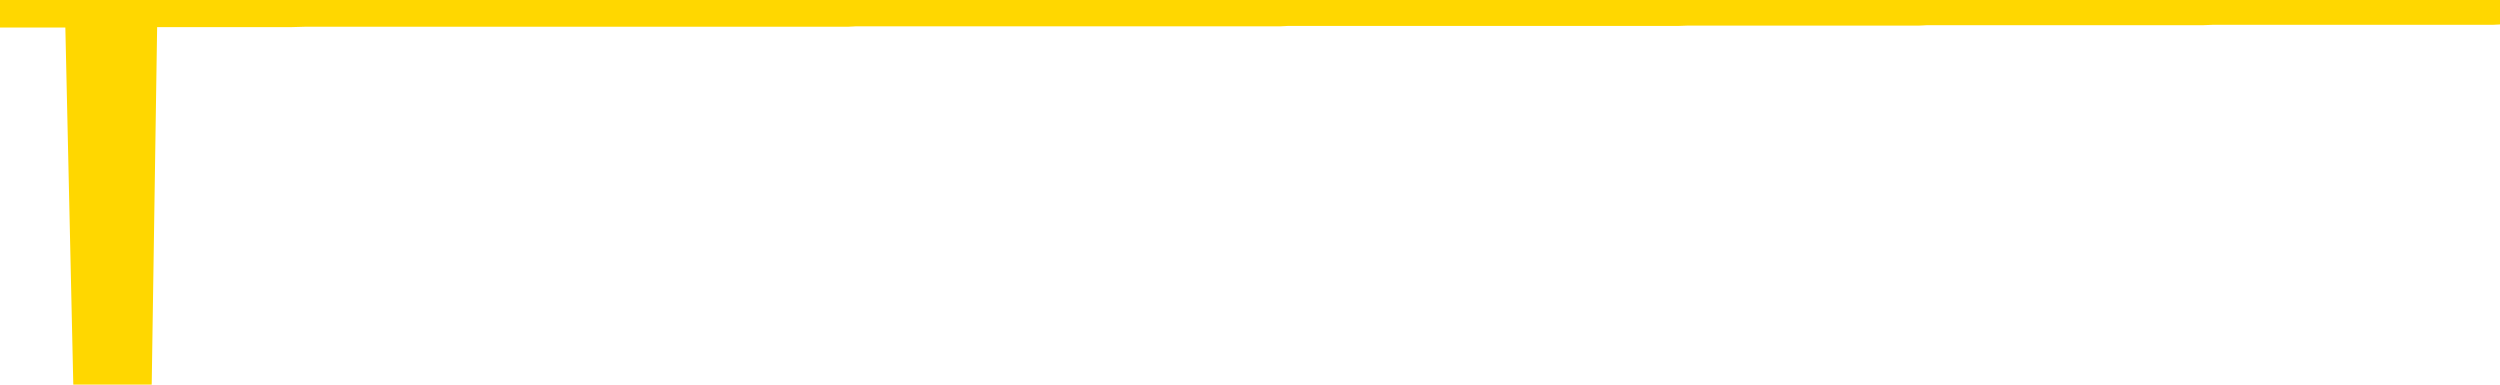 <svg xmlns="http://www.w3.org/2000/svg" version="1.1" viewBox="0 0 6500 1000">
	<path fill="none" stroke="gold" stroke-width="125" stroke-linecap="round" stroke-linejoin="round" d="M0 3931  L-1323637 3931 L-1323452 3931 L-1322962 3931 L-1322669 3931 L-1322357 3931 L-1322123 3931 L-1322070 3931 L-1322010 3931 L-1321857 3931 L-1321817 3931 L-1321684 3931 L-1321392 3931 L-1320851 3931 L-1320241 3931 L-1320193 3931 L-1319553 3930 L-1319519 3930 L-1318994 3930 L-1318861 3930 L-1318471 3930 L-1318143 3930 L-1318026 3930 L-1317814 3930 L-1317097 3930 L-1316527 3930 L-1316420 3930 L-1316246 3930 L-1316024 3930 L-1315623 3930 L-1315597 3930 L-1314669 3930 L-1314582 3930 L-1314499 3930 L-1314429 3930 L-1314132 3930 L-1313980 3930 L-1312090 3930 L-1311989 3930 L-1311727 3930 L-1311433 3930 L-1311292 3930 L-1311043 3930 L-1311007 3930 L-1310849 3930 L-1310385 3930 L-1310132 3930 L-1309920 3930 L-1309669 3930 L-1309320 3930 L-1308393 3930 L-1308299 3930 L-1307888 3930 L-1306717 3930 L-1305528 3930 L-1305436 3930 L-1305409 3930 L-1305143 3930 L-1304844 3930 L-1304715 3930 L-1304677 3929 L-1303863 3929 L-1303479 3930 L-1302418 3930 L-1302357 3930 L-1302092 3930 L-1301621 3930 L-1301428 3931 L-1301165 3931 L-1300828 3931 L-1300692 3931 L-1300237 3931 L-1299493 3931 L-1299476 3931 L-1299311 3931 L-1299242 3931 L-1298726 3931 L-1297698 3931 L-1297501 3931 L-1297013 3931 L-1296651 3931 L-1296242 3931 L-1295857 3931 L-1294153 3931 L-1294055 3931 L-1293983 3931 L-1293922 3931 L-1293738 3931 L-1293401 3931 L-1292761 3931 L-1292684 3931 L-1292622 3931 L-1292436 3931 L-1292356 3931 L-1292179 3931 L-1292160 3931 L-1291930 3931 L-1291542 3931 L-1290653 3931 L-1290614 3931 L-1290526 3931 L-1290498 3931 L-1289490 3931 L-1289341 3930 L-1289316 3930 L-1289183 3930 L-1289144 3930 L-1287885 3930 L-1287828 3930 L-1287288 3930 L-1287235 3930 L-1287189 3930 L-1286793 3930 L-1286654 3930 L-1286454 3930 L-1286307 3930 L-1286143 3930 L-1285866 3930 L-1285507 3930 L-1284955 3930 L-1284310 3930 L-1284051 3930 L-1283898 3930 L-1283497 3930 L-1283456 3930 L-1283336 3930 L-1283274 3930 L-1283260 3930 L-1283166 3930 L-1282873 3930 L-1282722 3930 L-1282391 3930 L-1282314 3930 L-1282238 3930 L-1282011 3930 L-1281945 3930 L-1281717 3930 L-1281664 3930 L-1281500 3930 L-1280494 3930 L-1280311 3930 L-1279760 3930 L-1279367 3930 L-1278969 3930 L-1278119 3930 L-1278041 3930 L-1277462 3930 L-1277020 3930 L-1276779 3930 L-1276622 3930 L-1276221 3930 L-1276201 3930 L-1275756 3930 L-1275351 3930 L-1275215 3930 L-1275039 3930 L-1274903 3929 L-1274653 3929 L-1273653 3929 L-1273571 3929 L-1273435 3929 L-1273397 3929 L-1272507 3929 L-1272291 3929 L-1271848 3929 L-1271730 3929 L-1271674 3929 L-1270997 3929 L-1270897 3929 L-1270868 3929 L-1269527 3929 L-1269121 3929 L-1269081 3929 L-1268153 3929 L-1268055 3929 L-1267922 3929 L-1267518 3929 L-1267491 3929 L-1267398 3929 L-1267182 3929 L-1266771 3929 L-1265617 3929 L-1265326 3929 L-1265297 3929 L-1264689 3929 L-1264439 3929 L-1264419 3929 L-1263490 3929 L-1263439 3929 L-1263316 3929 L-1263299 3929 L-1263143 3929 L-1262967 3929 L-1262831 3929 L-1262774 3929 L-1262666 3929 L-1262581 3929 L-1262348 3929 L-1262273 3929 L-1261964 3929 L-1261847 3929 L-1261677 3929 L-1261586 3929 L-1261483 3929 L-1261460 3929 L-1261383 3929 L-1261285 3928 L-1260918 3928 L-1260813 3928 L-1260310 3928 L-1259858 3928 L-1259820 3928 L-1259796 3928 L-1259755 3928 L-1259626 3928 L-1259526 3928 L-1259084 3928 L-1258802 3928 L-1258209 3928 L-1258079 3928 L-1257805 3928 L-1257652 3928 L-1257499 3928 L-1257414 3928 L-1257336 3928 L-1257150 3928 L-1257099 3928 L-1257072 3928 L-1256992 3928 L-1256969 3928 L-1256686 3928 L-1256082 3928 L-1255086 3928 L-1254788 3928 L-1254055 3928 L-1253810 3928 L-1253720 3928 L-1253143 3928 L-1252445 3928 L-1251692 3928 L-1251374 3928 L-1250991 3928 L-1250914 3928 L-1250279 3928 L-1250094 3928 L-1250006 3928 L-1249877 3928 L-1249564 3928 L-1249514 3928 L-1249372 3928 L-1249351 3928 L-1248383 3928 L-1247838 3928 L-1247359 3928 L-1247298 3928 L-1246975 3928 L-1246953 3928 L-1246891 3928 L-1246681 3928 L-1246604 3928 L-1246549 3928 L-1246527 3928 L-1246487 3928 L-1246472 3928 L-1245714 3928 L-1245698 3927 L-1244899 3927 L-1244746 3927 L-1243841 3927 L-1243335 3927 L-1243105 3927 L-1243064 3927 L-1242949 3927 L-1242772 3927 L-1242018 3927 L-1241883 3927 L-1241719 3927 L-1241401 3927 L-1241225 3927 L-1240203 3927 L-1240180 3927 L-1239928 3927 L-1239715 3927 L-1239081 3927 L-1238843 3927 L-1238811 3927 L-1238633 3927 L-1238553 3927 L-1238463 3927 L-1238398 3927 L-1237958 3927 L-1237935 3927 L-1237394 3927 L-1237138 3927 L-1236643 3927 L-1235766 3927 L-1235729 3927 L-1235676 3927 L-1235635 3927 L-1235518 3927 L-1235242 3927 L-1235034 3927 L-1234837 3927 L-1234814 3927 L-1234764 3927 L-1234724 3927 L-1234647 3927 L-1234049 3927 L-1233989 3926 L-1233886 3926 L-1233731 3926 L-1233099 3926 L-1232419 3926 L-1232116 3926 L-1231769 3926 L-1231572 3926 L-1231523 3926 L-1231203 3926 L-1230575 3926 L-1230429 3926 L-1230392 3926 L-1230334 3926 L-1230258 3926 L-1230016 3926 L-1229928 3926 L-1229834 3926 L-1229540 3926 L-1229406 3926 L-1229346 3926 L-1229309 3926 L-1229037 3926 L-1228031 3926 L-1227855 3926 L-1227805 3926 L-1227512 3926 L-1227319 3926 L-1226986 3926 L-1226480 3926 L-1225918 3926 L-1225903 3926 L-1225886 3926 L-1225786 3926 L-1225671 3926 L-1225632 3926 L-1225594 3926 L-1225529 3926 L-1225501 3926 L-1225362 3926 L-1225069 3926 L-1225019 3926 L-1224914 3926 L-1224649 3926 L-1224184 3926 L-1224040 3926 L-1223985 3926 L-1223928 3926 L-1223737 3926 L-1223372 3926 L-1223157 3926 L-1222963 3926 L-1222905 3926 L-1222846 3926 L-1222692 3926 L-1222422 3926 L-1221993 3926 L-1221977 3926 L-1221900 3926 L-1221836 3926 L-1221706 3925 L-1221683 3925 L-1221399 3925 L-1221351 3925 L-1221296 3925 L-1220834 3925 L-1220795 3925 L-1220755 3925 L-1220564 3925 L-1220084 3925 L-1219597 3925 L-1219580 3925 L-1219542 3925 L-1219286 3925 L-1219209 3925 L-1218979 3925 L-1218963 3925 L-1218668 3925 L-1218226 3925 L-1217779 3925 L-1217274 3925 L-1217121 3925 L-1216834 3925 L-1216794 3925 L-1216463 3925 L-1216241 3925 L-1215724 3925 L-1215648 3925 L-1215400 3925 L-1215206 3925 L-1215146 3925 L-1214369 3925 L-1214295 3925 L-1214065 3925 L-1214048 3925 L-1213986 3925 L-1213791 3925 L-1213327 3925 L-1213303 3925 L-1213174 3925 L-1211873 3925 L-1211856 3925 L-1211779 3925 L-1211685 3925 L-1211468 3925 L-1211316 3925 L-1211138 3925 L-1211084 3925 L-1210797 3925 L-1210757 3925 L-1210387 3925 L-1209947 3925 L-1209764 3925 L-1209443 3925 L-1209148 3925 L-1208702 3925 L-1208630 3925 L-1208168 3925 L-1207730 3925 L-1207548 3925 L-1206094 3925 L-1205962 3925 L-1205505 3925 L-1205279 3924 L-1204892 3924 L-1204376 3924 L-1203422 3924 L-1202628 3924 L-1201953 3924 L-1201527 3924 L-1201216 3924 L-1200986 3924 L-1200303 3924 L-1200290 3924 L-1200080 3924 L-1200058 3924 L-1199884 3924 L-1198934 3924 L-1198666 3924 L-1197850 3924 L-1197540 3924 L-1197502 3924 L-1197445 3924 L-1196828 3924 L-1196190 3924 L-1194564 3924 L-1193890 3924 L-1193248 3924 L-1193171 3924 L-1193114 3924 L-1193079 3924 L-1193050 3924 L-1192938 3924 L-1192921 3924 L-1192898 3924 L-1192744 3924 L-1192691 3924 L-1192613 3924 L-1192494 3924 L-1192396 3924 L-1192279 3924 L-1192009 3923 L-1191739 3923 L-1191722 3923 L-1191522 3923 L-1191375 3923 L-1191148 3923 L-1191014 3923 L-1190706 3923 L-1190646 3923 L-1190293 3923 L-1189944 3923 L-1189843 3923 L-1189779 3923 L-1189719 3923 L-1189334 3923 L-1188953 3923 L-1188849 3923 L-1188589 3923 L-1188318 3923 L-1188159 3923 L-1188126 3923 L-1188064 3923 L-1187923 3923 L-1187739 3923 L-1187695 3923 L-1187406 3923 L-1187390 3923 L-1187157 3923 L-1187096 3923 L-1187058 3923 L-1186478 3923 L-1186344 3923 L-1186321 3923 L-1186303 3923 L-1186285 3923 L-1186269 3922 L-1186245 3922 L-1186229 3922 L-1186207 3922 L-1186191 3922 L-1186168 3922 L-1186151 3922 L-1186129 3922 L-1186112 3922 L-1186063 3922 L-1185991 3922 L-1185957 3921 L-1185933 3921 L-1185897 3921 L-1185856 3921 L-1185819 3921 L-1185803 3921 L-1185779 3921 L-1185742 3921 L-1185725 3921 L-1185702 3921 L-1185684 3921 L-1185665 3921 L-1185649 3921 L-1185620 3921 L-1185594 3921 L-1185549 3921 L-1185532 3921 L-1185490 3921 L-1185442 3921 L-1185372 3921 L-1185356 3921 L-1185340 3921 L-1185278 3921 L-1185239 3921 L-1185200 3920 L-1185034 3920 L-1184969 3920 L-1184953 3920 L-1184908 3920 L-1184850 3920 L-1184637 3920 L-1184604 3920 L-1184562 3920 L-1184484 3920 L-1183946 3920 L-1183868 3920 L-1183764 3920 L-1183675 3920 L-1183499 3920 L-1183148 3920 L-1182992 3920 L-1182555 3920 L-1182398 3920 L-1182268 3920 L-1181564 3920 L-1181363 3920 L-1180403 3920 L-1179920 3920 L-1179821 3920 L-1179729 3920 L-1179484 3920 L-1179411 3920 L-1178968 3920 L-1178872 3920 L-1178857 3920 L-1178840 3920 L-1178816 3920 L-1178350 3920 L-1178133 3920 L-1177993 3920 L-1177699 3920 L-1177611 3920 L-1177569 3920 L-1177540 3920 L-1177367 3920 L-1177308 3920 L-1177232 3920 L-1177151 3920 L-1177082 3920 L-1176772 3920 L-1176687 3920 L-1176473 3920 L-1176438 3920 L-1175755 3920 L-1175656 3920 L-1175451 3920 L-1175405 3920 L-1175126 3919 L-1175064 3919 L-1175047 3919 L-1174969 3919 L-1174661 3919 L-1174636 3919 L-1174583 3919 L-1174560 3919 L-1174437 3919 L-1174302 3919 L-1174057 3919 L-1173932 3919 L-1173285 3919 L-1173269 3919 L-1173244 3919 L-1173064 3919 L-1172988 3919 L-1172896 3919 L-1172468 3919 L-1172052 3919 L-1171659 3919 L-1171581 3919 L-1171562 3919 L-1171198 3919 L-1170962 3919 L-1170734 3919 L-1170421 3919 L-1170343 3919 L-1170262 3919 L-1170084 3919 L-1170068 3919 L-1169803 3919 L-1169723 3919 L-1169493 3919 L-1169267 3919 L-1168951 3919 L-1168776 3919 L-1168415 3919 L-1168023 3919 L-1167954 3919 L-1167890 3919 L-1167749 3919 L-1167698 3919 L-1167596 3919 L-1167094 3919 L-1166897 3919 L-1166650 3919 L-1166465 3919 L-1166165 3919 L-1166089 3919 L-1165923 3918 L-1165039 3918 L-1165010 3918 L-1164887 3918 L-1164308 3918 L-1164230 3918 L-1163517 3918 L-1163205 3918 L-1162992 3918 L-1162975 3918 L-1162589 3918 L-1162064 3918 L-1161617 3918 L-1161288 3918 L-1161135 3918 L-1160809 3918 L-1160631 3918 L-1160549 3918 L-1160343 3918 L-1160168 3918 L-1159239 3918 L-1158349 3918 L-1158310 3918 L-1158082 3918 L-1157703 3918 L-1156916 3918 L-1156681 3918 L-1156605 3918 L-1156248 3918 L-1155676 3918 L-1155409 3918 L-1155023 3918 L-1154919 3918 L-1154749 3918 L-1154131 3918 L-1153919 3918 L-1153611 3918 L-1153558 3918 L-1153431 3918 L-1153378 3918 L-1153258 3918 L-1152922 3918 L-1151963 3918 L-1151832 3918 L-1151630 3918 L-1150999 3918 L-1150687 3918 L-1150274 3918 L-1150246 3918 L-1150101 3918 L-1149681 3918 L-1148348 3918 L-1148301 3918 L-1148173 3918 L-1148156 3918 L-1147578 3918 L-1147372 3918 L-1147343 3918 L-1147302 3918 L-1147244 3918 L-1147207 3917 L-1147128 3917 L-1146986 3917 L-1146531 3917 L-1146413 3917 L-1146128 3917 L-1145755 3917 L-1145659 3917 L-1145332 3917 L-1144978 3917 L-1144808 3917 L-1144760 3917 L-1144651 3917 L-1144562 3917 L-1144534 3917 L-1144458 3917 L-1144155 3917 L-1144121 3917 L-1144049 3917 L-1143681 3917 L-1143346 3917 L-1143265 3917 L-1143045 3917 L-1142874 3917 L-1142846 3917 L-1142349 3917 L-1141800 3917 L-1140919 3917 L-1140821 3917 L-1140744 3917 L-1140469 3917 L-1140222 3917 L-1140148 3917 L-1140086 3917 L-1139968 3917 L-1139925 3917 L-1139815 3917 L-1139738 3917 L-1139038 3917 L-1138792 3917 L-1138752 3917 L-1138596 3917 L-1137997 3917 L-1137770 3917 L-1137678 3917 L-1137203 3917 L-1136605 3917 L-1136086 3917 L-1136065 3917 L-1135919 3917 L-1135599 3917 L-1135057 3917 L-1134825 3917 L-1134655 3917 L-1134168 3917 L-1133941 3917 L-1133856 3917 L-1133510 3916 L-1133184 3916 L-1132661 3916 L-1132333 3916 L-1131733 3916 L-1131535 3916 L-1131483 3916 L-1131443 3916 L-1131162 3916 L-1130477 3916 L-1130167 3916 L-1130142 3916 L-1129951 3916 L-1129728 3916 L-1129642 3916 L-1128978 3916 L-1128954 3916 L-1128732 3916 L-1128402 3916 L-1128050 3916 L-1127846 3916 L-1127613 3916 L-1127355 3916 L-1127165 3916 L-1127118 3916 L-1126891 3916 L-1126856 3916 L-1126700 3916 L-1126486 3916 L-1126313 3916 L-1126221 3916 L-1125944 3916 L-1125700 3916 L-1125385 3916 L-1124959 3916 L-1124921 3916 L-1124438 3916 L-1124205 3916 L-1123993 3916 L-1123767 3916 L-1123217 3916 L-1122970 3916 L-1122136 3916 L-1122080 3916 L-1122058 3916 L-1121900 3916 L-1121439 3916 L-1121398 3916 L-1121058 3916 L-1120925 3916 L-1120702 3916 L-1120130 3916 L-1119658 3916 L-1119463 3916 L-1119271 3915 L-1119081 3915 L-1118979 3915 L-1118611 3915 L-1118565 3915 L-1118483 3915 L-1117190 3915 L-1117142 3915 L-1116873 3915 L-1116728 3915 L-1116177 3915 L-1116060 3915 L-1115979 3915 L-1115619 3915 L-1115396 3915 L-1115115 3915 L-1114785 3915 L-1114277 3915 L-1114165 3915 L-1114086 3915 L-1113922 3915 L-1113627 3915 L-1113159 3915 L-1112962 3915 L-1112912 3915 L-1112262 3915 L-1112140 3915 L-1111686 3915 L-1111650 3915 L-1111182 3915 L-1111071 3915 L-1111055 3915 L-1110839 3915 L-1110658 3915 L-1110126 3915 L-1109097 3915 L-1108897 3915 L-1108439 3915 L-1107491 3915 L-1107392 3915 L-1107038 3915 L-1106977 3915 L-1106963 3915 L-1106927 3915 L-1106558 3915 L-1106438 3915 L-1106196 3915 L-1106032 3915 L-1105845 3915 L-1105724 3915 L-1104653 3915 L-1103795 3915 L-1103583 3915 L-1103486 3915 L-1103312 3915 L-1102978 3915 L-1102907 3915 L-1102849 3915 L-1102673 3915 L-1102285 3915 L-1102049 3915 L-1101938 3915 L-1101821 3915 L-1100840 3914 L-1100815 3914 L-1100220 3914 L-1100188 3914 L-1100039 3914 L-1099755 3914 L-1098843 3914 L-1097897 3914 L-1097744 3914 L-1097642 3914 L-1097510 3914 L-1097367 3914 L-1097341 3914 L-1097226 3914 L-1097008 3914 L-1096326 3914 L-1096197 3914 L-1095894 3914 L-1095654 3914 L-1095321 3914 L-1094683 3914 L-1094340 3914 L-1094278 3914 L-1094123 3914 L-1093201 3914 L-1092731 3914 L-1092687 3914 L-1092674 3914 L-1092633 3914 L-1092611 3914 L-1092584 3914 L-1092440 3914 L-1092018 3914 L-1091682 3914 L-1091491 3914 L-1091063 3914 L-1090875 3914 L-1090486 3914 L-1089952 3914 L-1089579 3914 L-1089557 3914 L-1089308 3914 L-1089189 3914 L-1089113 3914 L-1088978 3914 L-1088938 3914 L-1088858 3914 L-1088464 3914 L-1087968 3914 L-1087856 3914 L-1087683 3914 L-1087375 3914 L-1086927 3914 L-1086604 3914 L-1086462 3914 L-1086035 3914 L-1085882 3914 L-1085826 3914 L-1085012 3913 L-1084993 3913 L-1084621 3913 L-1084564 3913 L-1083435 3913 L-1083367 3913 L-1082809 3913 L-1082614 3913 L-1082478 3913 L-1082244 3913 L-1081897 3913 L-1081863 3913 L-1081828 3913 L-1081759 3913 L-1081410 3913 L-1081238 3913 L-1080753 3913 L-1080737 3913 L-1080412 3913 L-1080254 3913 L-1079114 3913 L-1079089 3913 L-1078897 3913 L-1078703 3913 L-1078453 3913 L-1078436 3913 L-1077416 3913 L-1077118 3913 L-1077043 3913 L-1076907 3913 L-1076731 3913 L-1076154 3913 L-1075939 3913 L-1075875 3913 L-1075744 3913 L-1075707 3913 L-1075184 3913 L-1075046 3920 L-1075032 3920 L-1075009 3920 L-1074988 3920 L-1074761 3913 L-1073985 3913 L-1073944 3913 L-1073576 3913 L-1073498 3913 L-1073446 3913 L-1072773 3913 L-1072030 3913 L-1071606 3913 L-1071158 3913 L-1070096 3913 L-1069784 3913 L-1069374 3913 L-1069302 3913 L-1068778 3913 L-1068683 3913 L-1068666 3913 L-1068221 3913 L-1068035 3913 L-1067255 3912 L-1066583 3912 L-1066171 3912 L-1065939 3912 L-1065798 3912 L-1065717 3912 L-1065697 3912 L-1065620 3912 L-1065492 3912 L-1065175 3912 L-1064951 3912 L-1064626 3912 L-1064564 3912 L-1064194 3912 L-1064161 3912 L-1063952 3912 L-1063285 3912 L-1063207 3912 L-1063049 3912 L-1062938 3912 L-1062612 3912 L-1062457 3912 L-1062116 3912 L-1062059 3912 L-1061721 3912 L-1061517 3912 L-1061464 3912 L-1060088 3912 L-1059958 3912 L-1059525 3912 L-1059204 3912 L-1058377 3912 L-1058253 3912 L-1057523 3912 L-1057367 3912 L-1057326 3912 L-1057272 3912 L-1057249 3912 L-1057135 3912 L-1056839 3912 L-1056549 3912 L-1056494 3912 L-1056374 3912 L-1056343 3912 L-1056244 3912 L-1055800 3912 L-1055648 3912 L-1054813 3912 L-1054271 3912 L-1053936 3912 L-1053921 3912 L-1053845 3912 L-1053729 3912 L-1053534 3912 L-1053270 3912 L-1052435 3912 L-1052339 3912 L-1051818 3912 L-1051776 3912 L-1051676 3912 L-1050848 3912 L-1050713 3911 L-1050374 3911 L-1049820 3911 L-1049441 3911 L-1049278 3911 L-1048968 3911 L-1048155 3911 L-1047849 3911 L-1047581 3911 L-1047259 3911 L-1046938 3911 L-1046663 3911 L-1045834 3911 L-1045739 3911 L-1045647 3911 L-1045542 3911 L-1045155 3911 L-1044675 3911 L-1044659 3911 L-1044540 3911 L-1044172 3911 L-1044077 3911 L-1043243 3911 L-1043166 3911 L-1042867 3911 L-1042776 3911 L-1042369 3911 L-1042259 3911 L-1041559 3911 L-1041086 3911 L-1041026 3911 L-1040807 3911 L-1040534 3911 L-1040421 3911 L-1039393 3911 L-1039007 3911 L-1038987 3911 L-1038654 3911 L-1038409 3911 L-1037976 3911 L-1037866 3911 L-1037748 3911 L-1037297 3911 L-1036706 3911 L-1036370 3911 L-1034477 3911 L-1034363 3911 L-1034151 3910 L-1032833 3910 L-1032726 3906 L-1032661 3903 L-1032624 3899 L-1032563 3899 L-1032063 3903 L-1031388 3907 L-1031366 3910 L-1031096 3910 L-1030127 3910 L-1029438 3910 L-1029276 3910 L-1028735 3910 L-1028646 3910 L-1027626 3910 L-1026679 3910 L-1026313 3910 L-1026210 3910 L-1025622 3910 L-1025563 3910 L-1025462 3910 L-1025022 3910 L-1024914 3910 L-1024473 3910 L-1023473 3910 L-1023216 3910 L-1023114 3910 L-1022983 3910 L-1022617 3910 L-1022036 3910 L-1022005 3910 L-1021690 3910 L-1019707 3910 L-1019591 3910 L-1019523 3910 L-1019164 3910 L-1017546 3910 L-1017368 3910 L-1017224 3910 L-1016402 3910 L-1016349 3910 L-1016294 3910 L-1015860 3910 L-1014880 3910 L-1014806 3910 L-1013721 3910 L-1013508 3910 L-1012792 3910 L-1012403 3910 L-1012185 3910 L-1011865 3910 L-1011371 3910 L-1011244 3910 L-1011015 3910 L-1010782 3910 L-1010723 3910 L-1010434 3910 L-1010162 3910 L-1009132 3909 L-1007467 3909 L-1007047 3909 L-1006910 3909 L-1006754 3909 L-1006449 3909 L-1006221 3909 L-1006062 3909 L-1005903 3909 L-1005734 3909 L-1005686 3909 L-1005633 3909 L-1005611 3909 L-1005225 3909 L-1004976 3909 L-1004705 3909 L-1004544 3909 L-1004455 3909 L-1002796 3909 L-1002631 3909 L-1002251 3909 L-1001791 3909 L-1001181 3909 L-1000088 3909 L-999657 3909 L-999626 3909 L-999563 3909 L-999546 3909 L-997842 3909 L-997800 3909 L-997334 3909 L-997147 3909 L-997115 3909 L-996519 3909 L-996470 3909 L-996147 3909 L-996096 3909 L-995886 3909 L-995868 3909 L-995602 3909 L-995549 3909 L-995080 3909 L-994569 3909 L-994491 3909 L-994197 3909 L-994180 3909 L-994142 3909 L-994070 3909 L-993913 3909 L-992967 3909 L-992911 3909 L-992390 3909 L-992197 3909 L-992096 3909 L-991871 3909 L-991361 3909 L-990973 3909 L-990903 3909 L-990555 3909 L-990198 3909 L-989069 3909 L-989017 3909 L-988791 3909 L-988758 3909 L-988633 3908 L-988534 3908 L-988269 3908 L-987529 3909 L-986950 3909 L-986657 3909 L-985951 3909 L-985772 3908 L-985749 3908 L-985113 3908 L-984802 3908 L-984405 3908 L-984376 3908 L-984355 3908 L-984201 3908 L-983516 3908 L-983499 3908 L-983160 3908 L-982887 3908 L-982850 3908 L-982794 3908 L-982772 3908 L-982700 3908 L-982368 3908 L-982262 3908 L-982233 3908 L-982035 3908 L-981882 3908 L-981014 3908 L-980451 3908 L-980435 3908 L-980334 3908 L-980232 3908 L-980085 3908 L-980007 3908 L-979969 3908 L-979914 3908 L-979840 3908 L-979696 3908 L-979214 3908 L-978809 3908 L-977943 3908 L-977923 3908 L-977665 3908 L-977589 3908 L-977560 3908 L-977549 3908 L-977532 3908 L-977239 3908 L-977200 3908 L-977128 3908 L-977054 3908 L-976849 3908 L-976689 3908 L-976388 3908 L-976310 3908 L-976293 3908 L-976077 3908 L-975846 3908 L-975736 3908 L-975366 3908 L-975208 3908 L-974976 3908 L-974808 3908 L-974663 3908 L-974531 3908 L-973255 3908 L-972851 3908 L-972791 3908 L-972674 3908 L-972249 3907 L-972233 3907 L-972171 3907 L-971898 3907 L-971786 3907 L-971503 3907 L-971226 3907 L-970801 3907 L-970779 3907 L-970700 3907 L-970575 3907 L-969988 3907 L-969597 3907 L-969262 3907 L-968672 3907 L-968570 3907 L-968400 3907 L-968264 3907 L-967436 3907 L-966250 3907 L-966214 3907 L-966159 3907 L-965938 3907 L-965733 3907 L-965579 3907 L-965322 3907 L-965246 3907 L-964703 3907 L-964666 3907 L-964418 3907 L-964030 3907 L-963205 3907 L-962846 3907 L-962536 3907 L-962278 3907 L-962054 3907 L-961648 3907 L-961531 3907 L-961348 3907 L-961295 3907 L-961106 3907 L-960936 3907 L-960907 3907 L-960627 3907 L-960316 3907 L-960178 3907 L-959868 3907 L-959674 3907 L-959659 3907 L-958940 3907 L-958806 3907 L-958508 3907 L-958418 3907 L-957817 3907 L-957779 3907 L-957701 3907 L-957080 3907 L-956929 3907 L-956888 3907 L-956577 3907 L-956386 3906 L-956193 3906 L-956137 3906 L-955828 3906 L-955776 3906 L-955721 3906 L-955696 3906 L-955571 3906 L-954760 3906 L-954684 3906 L-954143 3906 L-953874 3906 L-953215 3906 L-952307 3906 L-952066 3906 L-951534 3906 L-951317 3906 L-950209 3906 L-950159 3906 L-949383 3906 L-948836 3906 L-948724 3906 L-948572 3906 L-948516 3906 L-948351 3906 L-947974 3906 L-947526 3906 L-947471 3906 L-947317 3906 L-946637 3906 L-946417 3906 L-945899 3906 L-945050 3906 L-945034 3906 L-943243 3906 L-942689 3906 L-942572 3906 L-941566 3906 L-941529 3906 L-941296 3906 L-941204 3906 L-941164 3906 L-940832 3906 L-940480 3906 L-940215 3906 L-939928 3906 L-939617 3906 L-939363 3906 L-939270 3906 L-938779 3906 L-938572 3906 L-938007 3906 L-937892 3906 L-937541 3906 L-937490 3906 L-937449 3906 L-936846 3906 L-936112 3906 L-935531 3906 L-935295 3906 L-934755 3905 L-934603 3905 L-934101 3905 L-933891 3905 L-933868 3905 L-933809 3905 L-932847 3905 L-932669 3905 L-932227 3905 L-932203 3905 L-932048 3905 L-931966 3905 L-931816 3905 L-931169 3905 L-931119 3905 L-929999 3905 L-929015 3905 L-928954 3905 L-928233 3905 L-927368 3905 L-926989 3905 L-926771 3905 L-926011 3905 L-925959 3905 L-925650 3905 L-924799 3905 L-924605 3905 L-924429 3905 L-924204 3905 L-924078 3905 L-923886 3905 L-923653 3905 L-923484 3905 L-923197 3905 L-922918 3905 L-922835 3905 L-922664 3905 L-922648 3905 L-922494 3905 L-922454 3905 L-921679 3905 L-921602 3905 L-921370 3905 L-920943 3905 L-920598 3905 L-920015 3905 L-919746 3905 L-919487 3905 L-919358 3905 L-919341 3905 L-919228 3905 L-919204 3905 L-918970 3905 L-918934 3905 L-917618 3905 L-917562 3905 L-916883 3905 L-916310 3905 L-916185 3905 L-916032 3905 L-915955 3905 L-915643 3905 L-915370 3905 L-915281 3905 L-915179 3905 L-914251 3905 L-914175 3905 L-913811 3905 L-913786 3904 L-913750 3904 L-912974 3904 L-912882 3904 L-912742 3904 L-912341 3904 L-912079 3904 L-911836 3904 L-911621 3904 L-911541 3904 L-911465 3904 L-911388 3904 L-911201 3904 L-911135 3904 L-910885 3904 L-910830 3904 L-910693 3904 L-910613 3904 L-910500 3904 L-910277 3904 L-910112 3904 L-910071 3904 L-909902 3904 L-909531 3904 L-909516 3904 L-909400 3904 L-908679 3904 L-908643 3904 L-908510 3904 L-908162 3904 L-907751 3904 L-907715 3904 L-907637 3904 L-907598 3904 L-907234 3904 L-907029 3904 L-907014 3904 L-906669 3904 L-906321 3904 L-905995 3904 L-905893 3904 L-905740 3904 L-905546 3904 L-905314 3904 L-905222 3904 L-905066 3904 L-904989 3904 L-904948 3904 L-904835 3904 L-904811 3904 L-904561 3904 L-904422 3904 L-903844 3904 L-903016 3904 L-902528 3904 L-902407 3904 L-902368 3904 L-902355 3904 L-902203 3904 L-902102 3904 L-901869 3904 L-901479 3904 L-901175 3904 L-901159 3904 L-900988 3904 L-900750 3904 L-900153 3904 L-899550 3903 L-899510 3903 L-899469 3903 L-899316 3903 L-899263 3903 L-899201 3903 L-899132 3903 L-899078 3903 L-899053 3903 L-899006 3903 L-898911 3903 L-898774 3903 L-898621 3903 L-898489 3903 L-898448 3903 L-898412 3903 L-898350 3903 L-898077 3903 L-897763 3903 L-897722 3903 L-897637 3903 L-897459 3903 L-897222 3903 L-896864 3903 L-896834 3903 L-896265 3903 L-896142 3903 L-895906 3903 L-895884 3903 L-895602 3903 L-895317 3903 L-895061 3903 L-894489 3903 L-894193 3903 L-894117 3903 L-893418 3903 L-893340 3903 L-893305 3903 L-893279 3903 L-893227 3903 L-893033 3903 L-892893 3903 L-892857 3903 L-892817 3903 L-892221 3903 L-891989 3903 L-891706 3903 L-891651 3903 L-891577 3903 L-891499 3903 L-891263 3903 L-891019 3903 L-890884 3903 L-890777 3903 L-890697 3903 L-890310 3903 L-890183 3903 L-890031 3903 L-889993 3903 L-889847 3903 L-889626 3903 L-889452 3903 L-889383 3903 L-888561 3903 L-888545 3903 L-888250 3903 L-887463 3903 L-887153 3903 L-887007 3903 L-886779 3903 L-886578 3903 L-885641 3903 L-885604 3903 L-885581 3903 L-885541 3903 L-885272 3903 L-884675 3903 L-884612 3903 L-884576 3903 L-884559 3903 L-883864 3903 L-883663 3903 L-883631 3903 L-883298 3903 L-883190 3903 L-882565 3903 L-882061 3902 L-882024 3902 L-881582 3902 L-881485 3902 L-881327 3902 L-881013 3902 L-881001 3902 L-880561 3902 L-880079 3902 L-879950 3902 L-879630 3902 L-879562 3902 L-879257 3902 L-879082 3902 L-878888 3902 L-878645 3902 L-878447 3902 L-878422 3902 L-877844 3902 L-877774 3902 L-877364 3902 L-877310 3902 L-877264 3902 L-876900 3902 L-876753 3902 L-876548 3902 L-876452 3902 L-876297 3902 L-876235 3902 L-876087 3902 L-875987 3902 L-875430 3902 L-875408 3902 L-875236 3902 L-874694 3902 L-874633 3902 L-874579 3902 L-874550 3902 L-874479 3902 L-874463 3902 L-874399 3902 L-874363 3902 L-874208 3902 L-873882 3902 L-873316 3902 L-873302 3902 L-873240 3902 L-873138 3902 L-873092 3902 L-872850 3902 L-872427 3902 L-872273 3902 L-870531 3902 L-869989 3902 L-869046 3902 L-868637 3902 L-868096 3902 L-867899 3902 L-867730 3902 L-867435 3902 L-867320 3902 L-867305 3902 L-867150 3902 L-867010 3902 L-866934 3902 L-866802 3902 L-866454 3902 L-866083 3902 L-865485 3902 L-865309 3902 L-865153 3902 L-864884 3902 L-864733 3902 L-864442 3902 L-864418 3902 L-864335 3902 L-864107 3902 L-863408 3902 L-863281 3902 L-862850 3902 L-862756 3902 L-861551 3902 L-861502 3902 L-861208 3902 L-860805 3902 L-860529 3902 L-860510 3902 L-860392 3902 L-860316 3901 L-860134 3901 L-859654 3901 L-859203 3901 L-858793 3901 L-858762 3901 L-858344 3901 L-858230 3901 L-858112 3901 L-858097 3901 L-857902 3901 L-857881 3901 L-857649 3901 L-857205 3901 L-856886 3901 L-856421 3901 L-856256 3901 L-856101 3901 L-855945 3901 L-855492 3901 L-855173 3901 L-855118 3901 L-854747 3901 L-854709 3901 L-854382 3901 L-854266 3901 L-854167 3901 L-853841 3901 L-853454 3901 L-853193 3901 L-852835 3901 L-852578 3901 L-850408 3901 L-850359 3901 L-850336 3901 L-849925 3901 L-849863 3901 L-849793 3901 L-849562 3901 L-849251 3901 L-848948 3901 L-848904 3901 L-848596 3901 L-848463 3901 L-848246 3901 L-847534 3901 L-847379 3901 L-847241 3901 L-847092 3901 L-847071 3901 L-846877 3901 L-846851 3901 L-846760 3901 L-846738 3901 L-846722 3901 L-846622 3901 L-845693 3901 L-845235 3901 L-844143 3901 L-843721 3901 L-843317 3901 L-843278 3901 L-843025 3901 L-842250 3901 L-842234 3901 L-842209 3901 L-842016 3901 L-841280 3901 L-841011 3901 L-840970 3901 L-840571 3901 L-840546 3900 L-839757 3900 L-839077 3900 L-837706 3900 L-837436 3900 L-837387 3900 L-836850 3900 L-836817 3900 L-836715 3900 L-836392 3900 L-836312 3900 L-836043 3900 L-835130 3900 L-834992 3900 L-834743 3900 L-834197 3900 L-833775 3900 L-833582 3900 L-833567 3900 L-833429 3900 L-833335 3900 L-833208 3900 L-832948 3900 L-832923 3900 L-832832 3900 L-832522 3900 L-832461 3900 L-832344 3900 L-831995 3900 L-831184 3900 L-830953 3900 L-830124 3900 L-829892 3900 L-829675 3900 L-829156 3900 L-828518 3900 L-828102 3900 L-827780 3900 L-827299 3900 L-826873 3900 L-826812 3900 L-826464 3900 L-826423 3900 L-826409 3900 L-826310 3900 L-826264 3900 L-825779 3900 L-824978 3900 L-824643 3900 L-823562 3900 L-823082 3900 L-823059 3900 L-822919 3900 L-822364 3900 L-821667 3900 L-821358 3900 L-821136 3900 L-821031 3900 L-820929 3900 L-820257 3900 L-820163 3900 L-820141 3900 L-820064 3899 L-819886 3899 L-819714 3899 L-819533 3899 L-819520 3899 L-819444 3899 L-819279 3899 L-818765 3899 L-818749 3899 L-818608 3899 L-818246 3899 L-818221 3899 L-818091 3899 L-818066 3899 L-817704 3899 L-817179 3899 L-817085 3899 L-816869 3899 L-816776 3899 L-816751 3899 L-816287 3899 L-816210 3899 L-815808 3899 L-815357 3899 L-814106 3899 L-814067 3899 L-813635 3899 L-813603 3899 L-812883 3899 L-812707 3899 L-812572 3899 L-812265 3899 L-812210 3899 L-812185 3899 L-812169 3899 L-811994 3899 L-811805 3899 L-811297 3899 L-810923 3899 L-810585 3899 L-810546 3898 L-809827 3898 L-809734 3898 L-809695 3898 L-809154 3898 L-809130 3898 L-808728 3898 L-808302 3898 L-808031 3898 L-807852 3898 L-807606 3898 L-807582 3898 L-807526 3898 L-806909 3898 L-806406 3898 L-806019 3898 L-805400 3898 L-805184 3898 L-805029 3898 L-803737 3898 L-803637 3898 L-803195 3898 L-802864 3898 L-802563 3898 L-802321 3898 L-801586 3898 L-801007 3898 L-800177 3898 L-800077 3898 L-799519 3898 L-799381 3898 L-797740 3898 L-797679 3898 L-797585 3898 L-796618 3898 L-796440 3898 L-796153 3898 L-795936 3898 L-795857 3898 L-795586 3898 L-795471 3898 L-795318 3898 L-795007 3898 L-794929 3898 L-794838 3898 L-794761 3898 L-794644 3898 L-794465 3898 L-794373 3898 L-794335 3898 L-793832 3898 L-793614 3898 L-793484 3898 L-793329 3898 L-793274 3898 L-793150 3898 L-792765 3898 L-792256 3898 L-792184 3898 L-791704 3898 L-791627 3897 L-791526 3897 L-791293 3897 L-790828 3897 L-790598 3897 L-790582 3897 L-790350 3897 L-790195 3897 L-790134 3897 L-789941 3897 L-789670 3897 L-788918 3897 L-787965 3897 L-787929 3897 L-787704 3897 L-787264 3897 L-786984 3897 L-786635 3897 L-785566 3897 L-784638 3897 L-784507 3897 L-784461 3897 L-784391 3897 L-784237 3897 L-784159 3897 L-783986 3897 L-783551 3897 L-783347 3897 L-783286 3897 L-782704 3897 L-782550 3897 L-782434 3897 L-782394 3897 L-782224 3897 L-782087 3897 L-781877 3897 L-781799 3897 L-781776 3897 L-781567 3897 L-781157 3897 L-781133 3897 L-780909 3897 L-780764 3897 L-780729 3897 L-780716 3897 L-780693 3897 L-780460 3897 L-780275 3897 L-780057 3897 L-780032 3897 L-779343 3897 L-779239 3897 L-779204 3897 L-779183 3897 L-778989 3897 L-778936 3897 L-778819 3897 L-778737 3897 L-778626 3897 L-778312 3897 L-777852 3897 L-777597 3896 L-777363 3896 L-777233 3896 L-776881 3896 L-776822 3896 L-776669 3896 L-776097 3896 L-776010 3896 L-775857 3896 L-775561 3896 L-775191 3896 L-774888 3896 L-774811 3896 L-774407 3896 L-774238 3896 L-774094 3896 L-773554 3896 L-773494 3896 L-773478 3896 L-773312 3896 L-773106 3896 L-773031 3896 L-772938 3896 L-772529 3896 L-772513 3896 L-772489 3896 L-772296 3896 L-772220 3896 L-772049 3896 L-771987 3896 L-771971 3897 L-771457 3897 L-771236 3897 L-770617 3897 L-770363 3897 L-770169 3897 L-770130 3897 L-770056 3897 L-769991 3897 L-769341 3897 L-769302 3897 L-769128 3897 L-769062 3897 L-768388 3897 L-767999 3896 L-767737 3896 L-767499 3896 L-767422 3896 L-767406 3896 L-767204 3896 L-766833 3896 L-766608 3896 L-765972 3896 L-765952 3896 L-765565 3896 L-765471 3896 L-765413 3896 L-765137 3896 L-764828 3896 L-764751 3896 L-763899 3896 L-763557 3896 L-763120 3896 L-762686 3897 L-762191 3897 L-762041 3897 L-761773 3897 L-760535 3897 L-760478 3897 L-758714 3897 L-758524 3897 L-757514 3897 L-757363 3897 L-756987 3897 L-756666 3897 L-756061 3897 L-755991 3897 L-755814 3897 L-754986 3897 L-754847 3897 L-754460 3897 L-754276 3897 L-754232 3897 L-754112 3897 L-753902 3897 L-753455 3897 L-753107 3897 L-752975 3897 L-752566 3897 L-752215 3897 L-751930 3897 L-751737 3897 L-751582 3897 L-751418 3896 L-751350 3896 L-751250 3896 L-751016 3896 L-750900 3896 L-750847 3896 L-750305 3896 L-749841 3896 L-748659 3896 L-748525 3896 L-748501 3896 L-748448 3896 L-747780 3896 L-746746 3896 L-746552 3896 L-746372 3896 L-746221 3896 L-746180 3896 L-746165 3896 L-746103 3896 L-745778 3896 L-744618 3896 L-744424 3896 L-744247 3896 L-743133 3896 L-742273 3896 L-742167 3896 L-741693 3896 L-741501 3896 L-739179 3896 L-739101 3896 L-738980 3896 L-738946 3896 L-738908 3896 L-738814 3896 L-738598 3896 L-738017 3896 L-737631 3896 L-736858 3896 L-736780 3896 L-736083 3896 L-735541 3896 L-735500 3896 L-735370 3896 L-734906 3896 L-734868 3896 L-734733 3896 L-734365 3896 L-734335 3896 L-734185 3896 L-733784 3896 L-731960 3896 L-731153 3896 L-730435 3896 L-730418 3896 L-730104 3896 L-729543 3896 L-729041 3896 L-728522 3896 L-728501 3896 L-726757 3896 L-726588 3896 L-726392 3896 L-725499 3896 L-724980 3896 L-724769 3896 L-724512 3896 L-723802 3895 L-722852 3895 L-722194 3895 L-722154 3895 L-721868 3895 L-721785 3895 L-721690 3895 L-721558 3895 L-721481 3895 L-720746 3895 L-720408 3895 L-720359 3895 L-720104 3895 L-719817 3895 L-719391 3895 L-718811 3895 L-718552 3895 L-718401 3895 L-718153 3895 L-718115 3895 L-717318 3895 L-717280 3895 L-717103 3895 L-716694 3895 L-716465 3895 L-716389 3895 L-716258 3895 L-716142 3895 L-715793 3895 L-715730 3895 L-715578 3895 L-714837 3895 L-714725 3895 L-714555 3895 L-714516 3895 L-714222 3895 L-713820 3895 L-713644 3895 L-713549 3895 L-713240 3895 L-712438 3895 L-711980 3895 L-711460 3895 L-710971 3895 L-710276 3895 L-709229 3895 L-708961 3895 L-708906 3895 L-708746 3895 L-708494 3895 L-708248 3895 L-708170 3895 L-707955 3895 L-707643 3895 L-707180 3895 L-707165 3895 L-706869 3895 L-706856 3895 L-705865 3895 L-705192 3895 L-704857 3895 L-704241 3895 L-704104 3895 L-703465 3895 L-703335 3895 L-702384 3895 L-702285 3895 L-701725 3895 L-701317 3895 L-700888 3895 L-700797 3895 L-699962 3895 L-699599 3895 L-699559 3895 L-699427 3895 L-699250 3895 L-699034 3895 L-698980 3895 L-698823 3895 L-698570 3895 L-697470 3894 L-697393 3894 L-697173 3894 L-697042 3894 L-697006 3894 L-696812 3894 L-696713 3894 L-696229 3894 L-695945 3894 L-695785 3894 L-695690 3894 L-695418 3894 L-695149 3894 L-695133 3894 L-694994 3894 L-694856 3894 L-694529 3894 L-694220 3894 L-694179 3894 L-694103 3894 L-693988 3894 L-693138 3894 L-692811 3894 L-692480 3894 L-692347 3894 L-692131 3894 L-692115 3894 L-691434 3894 L-691341 3894 L-691318 3894 L-691302 3894 L-691263 3894 L-690852 3894 L-690582 3894 L-690542 3894 L-690174 3894 L-689964 3894 L-688881 3894 L-688865 3894 L-688836 3894 L-688816 3894 L-688439 3894 L-688184 3894 L-687936 3893 L-687797 3893 L-687665 3893 L-687333 3893 L-687240 3893 L-687179 3893 L-686621 3893 L-686560 3893 L-686404 3893 L-686210 3893 L-686017 3893 L-686002 3893 L-685963 3893 L-685924 3893 L-685653 3893 L-685530 3893 L-685498 3893 L-685398 3893 L-685243 3893 L-685102 3893 L-684817 3893 L-684492 3893 L-683796 3893 L-683773 3893 L-683264 3893 L-682418 3893 L-682055 3893 L-681900 3893 L-681297 3893 L-681127 3893 L-681066 3893 L-681011 3893 L-679955 3893 L-679937 3893 L-679031 3893 L-679009 3893 L-678842 3893 L-678600 3893 L-678550 3893 L-678495 3893 L-678358 3893 L-678318 3893 L-677390 3893 L-677335 3893 L-677213 3893 L-677141 3893 L-677025 3893 L-676847 3893 L-675864 3893 L-675725 3893 L-675607 3893 L-675313 3893 L-675066 3893 L-675029 3893 L-674974 3893 L-674953 3893 L-674820 3893 L-674741 3893 L-674603 3893 L-673980 3893 L-673814 3893 L-673349 3893 L-673173 3893 L-673156 3893 L-673096 3893 L-672980 3893 L-672497 3893 L-671801 3893 L-671428 3893 L-671259 3893 L-670293 3893 L-670138 3893 L-669960 3893 L-669868 3893 L-669613 3893 L-669442 3893 L-668795 3893 L-668784 3893 L-668204 3893 L-668066 3893 L-668011 3893 L-667275 3893 L-667237 3893 L-667159 3893 L-666517 3893 L-665743 3893 L-665650 3892 L-665601 3892 L-665586 3892 L-665550 3892 L-665534 3892 L-665471 3892 L-665455 3892 L-665435 3892 L-665280 3892 L-665241 3892 L-665225 3892 L-665186 3892 L-665046 3892 L-664970 3892 L-664605 3892 L-664258 3892 L-663484 3892 L-662881 3892 L-662685 3892 L-662455 3892 L-662317 3892 L-661679 3892 L-661390 3892 L-661368 3892 L-660908 3892 L-660675 3892 L-660620 3892 L-660582 3892 L-660079 3892 L-659529 3892 L-658741 3892 L-657618 3892 L-656723 3892 L-656636 3892 L-656336 3892 L-656264 3892 L-656148 3892 L-654972 3892 L-654624 3892 L-654601 3892 L-654082 3892 L-653935 3892 L-653827 3892 L-653618 3892 L-653463 3892 L-653440 3892 L-653246 3892 L-653170 3892 L-653026 3892 L-652225 3892 L-652079 3892 L-651799 3892 L-651622 3892 L-651312 3892 L-650500 3892 L-649572 3892 L-647980 3892 L-647737 3892 L-647096 3892 L-646900 3892 L-646823 3892 L-646305 3892 L-646073 3892 L-646050 3892 L-645918 3892 L-645579 3892 L-645568 3892 L-645352 3891 L-645315 3891 L-644773 3891 L-644244 3891 L-644176 3891 L-643883 3891 L-643336 3891 L-643300 3891 L-643248 3891 L-643148 3891 L-642916 3891 L-642336 3891 L-642238 3891 L-642164 3891 L-641832 3891 L-641082 3891 L-641043 3891 L-640363 3891 L-640209 3891 L-639882 3891 L-639666 3891 L-639435 3891 L-639138 3891 L-638892 3891 L-638541 3891 L-638488 3891 L-637729 3891 L-637035 3891 L-636685 3891 L-636221 3891 L-635588 3891 L-635179 3891 L-635101 3891 L-634675 3891 L-634032 3891 L-633863 3891 L-633121 3891 L-632934 3891 L-632639 3891 L-632067 3891 L-632041 3891 L-631022 3891 L-630535 3891 L-630442 3891 L-630381 3891 L-630093 3891 L-629807 3891 L-629745 3891 L-629566 3891 L-628854 3891 L-628679 3891 L-628480 3891 L-628328 3891 L-628237 3891 L-628175 3891 L-627633 3891 L-627323 3891 L-627231 3891 L-627153 3891 L-626586 3891 L-626495 3891 L-626241 3891 L-625914 3891 L-625877 3890 L-625722 3890 L-625490 3890 L-625168 3890 L-624035 3890 L-623836 3890 L-623310 3890 L-623066 3890 L-622820 3890 L-622740 3890 L-622720 3890 L-622643 3890 L-622588 3890 L-622510 3890 L-622472 3890 L-622293 3890 L-622256 3890 L-622024 3890 L-620786 3890 L-620460 3890 L-620420 3890 L-619638 3890 L-619492 3890 L-618500 3890 L-618293 3890 L-617868 3890 L-617740 3890 L-617336 3890 L-617248 3890 L-616591 3890 L-615884 3890 L-615275 3890 L-615082 3890 L-614849 3890 L-614231 3890 L-613935 3890 L-613495 3890 L-613341 3890 L-613186 3890 L-612430 3890 L-612079 3890 L-611677 3890 L-611639 3890 L-610633 3890 L-610313 3890 L-610066 3890 L-609366 3890 L-609293 3890 L-608980 3890 L-607900 3890 L-607709 3890 L-607475 3890 L-607280 3890 L-606780 3890 L-606026 3890 L-605912 3890 L-605712 3890 L-605671 3890 L-605578 3889 L-605265 3889 L-605177 3889 L-605061 3889 L-604743 3889 L-604674 3889 L-604649 3889 L-604287 3889 L-604249 3889 L-604032 3889 L-603529 3889 L-602926 3889 L-602715 3889 L-602562 3889 L-602524 3889 L-602480 3889 L-602446 3889 L-602313 3889 L-601903 3889 L-601533 3889 L-601479 3889 L-601463 3889 L-601384 3889 L-600974 3889 L-600821 3889 L-600805 3889 L-600766 3889 L-600587 3889 L-600511 3889 L-600280 3889 L-599490 3889 L-599412 3889 L-598677 3889 L-598522 3889 L-598282 3889 L-598220 3889 L-598135 3889 L-598112 3889 L-597994 3889 L-597980 3889 L-597918 3889 L-597881 3889 L-597787 3889 L-597764 3889 L-597648 3889 L-597415 3889 L-597245 3889 L-596425 3889 L-596024 3889 L-595869 3889 L-595364 3889 L-595250 3889 L-594654 3889 L-594279 3889 L-594227 3889 L-594034 3889 L-593337 3889 L-593299 3889 L-593154 3889 L-592929 3889 L-592667 3889 L-592293 3889 L-591867 3889 L-591738 3889 L-591718 3889 L-591225 3889 L-590528 3888 L-590297 3889 L-590143 3889 L-589175 3889 L-588950 3889 L-588672 3889 L-588656 3889 L-588130 3888 L-587601 3888 L-587453 3888 L-587434 3888 L-586892 3888 L-586582 3888 L-586465 3888 L-586273 3888 L-586136 3888 L-585809 3888 L-585693 3888 L-585383 3888 L-584957 3888 L-584901 3888 L-584668 3888 L-584572 3888 L-584439 3888 L-584143 3888 L-584028 3888 L-583664 3888 L-583351 3888 L-582868 3888 L-582698 3888 L-582450 3888 L-582234 3888 L-581708 3888 L-581522 3888 L-581166 3888 L-580531 3888 L-580376 3888 L-579636 3888 L-579216 3888 L-579036 3888 L-578960 3888 L-578829 3888 L-578535 3888 L-578494 3888 L-578264 3888 L-578072 3888 L-577816 3888 L-577390 3888 L-577281 3888 L-576662 3888 L-576481 3888 L-575269 3888 L-574622 3888 L-574471 3888 L-574434 3888 L-574302 3888 L-574201 3888 L-574185 3888 L-574103 3888 L-573892 3888 L-573775 3888 L-573412 3888 L-573041 3888 L-572344 3888 L-571942 3888 L-571837 3888 L-571819 3888 L-570874 3888 L-570679 3888 L-570527 3888 L-570471 3888 L-569715 3888 L-569698 3888 L-569209 3888 L-569079 3888 L-568886 3888 L-567996 3888 L-567956 3888 L-567918 3888 L-567841 3888 L-567802 3888 L-567725 3888 L-567641 3888 L-567377 3888 L-567145 3888 L-567082 3888 L-566602 3887 L-566265 3887 L-566154 3887 L-565961 3887 L-565784 3887 L-565725 3887 L-565689 3887 L-565419 3887 L-564721 3887 L-564668 3887 L-564374 3887 L-563972 3887 L-563408 3887 L-562535 3887 L-562230 3887 L-562192 3887 L-562069 3887 L-561471 3887 L-561341 3887 L-561141 3887 L-561103 3887 L-560490 3887 L-560311 3887 L-560296 3887 L-560078 3887 L-560000 3887 L-559693 3887 L-559561 3887 L-559329 3887 L-558995 3887 L-558903 3887 L-558802 3887 L-558765 3887 L-558221 3887 L-558029 3887 L-557488 3887 L-557062 3887 L-556930 3887 L-556869 3887 L-556637 3887 L-556621 3887 L-556133 3887 L-556052 3887 L-556034 3887 L-554642 3887 L-554506 3887 L-554392 3887 L-553758 3887 L-553618 3887 L-553500 3887 L-553346 3887 L-553310 3887 L-553231 3887 L-553177 3887 L-552185 3887 L-552149 3887 L-552016 3887 L-551955 3887 L-551856 3887 L-551566 3887 L-551552 3887 L-551242 3887 L-551142 3887 L-550677 3887 L-550624 3889 L-550481 3890 L-550353 3892 L-550121 3894 L-549552 3894 L-549463 3894 L-549441 3894 L-549154 3894 L-548471 3894 L-548394 3894 L-548357 3894 L-548341 3894 L-548141 3894 L-547721 3894 L-547450 3894 L-546577 3894 L-546284 3894 L-546173 3894 L-545439 3894 L-545312 3894 L-544952 3894 L-544700 3894 L-543829 3894 L-543659 3894 L-543598 3894 L-543543 3894 L-543195 3894 L-543172 3894 L-542963 3894 L-542823 3894 L-542692 3894 L-542569 3894 L-542446 3894 L-542209 3894 L-541918 3894 L-541259 3894 L-541237 3894 L-541083 3894 L-540965 3894 L-540001 3894 L-539945 3894 L-539712 3894 L-539690 3894 L-539364 3894 L-539249 3894 L-539209 3894 L-538707 3894 L-538408 3894 L-538296 3894 L-537754 3893 L-536695 3893 L-536069 3893 L-535897 3893 L-535650 3893 L-535393 3893 L-535262 3893 L-535241 3893 L-534573 3893 L-533677 3893 L-533631 3893 L-533561 3893 L-533445 3893 L-533225 3893 L-533034 3893 L-532994 3893 L-532802 3893 L-532143 3893 L-531526 3893 L-531487 3893 L-530891 3893 L-530829 3894 L-529707 3894 L-529653 3894 L-529532 3894 L-529266 3894 L-529202 3894 L-528933 3894 L-528857 3894 L-528641 3894 L-528158 3894 L-527889 3894 L-527757 3894 L-527525 3893 L-527500 3893 L-527485 3893 L-527463 3893 L-527447 3893 L-527423 3893 L-527409 3893 L-527385 3893 L-527370 3893 L-527347 3893 L-527332 3893 L-527310 3893 L-527293 3892 L-527265 3892 L-527247 3892 L-527230 3892 L-527193 3892 L-527153 3892 L-527138 3892 L-527113 3892 L-527061 3892 L-527036 3892 L-526960 3892 L-526922 3892 L-526906 3892 L-526843 3892 L-526829 3892 L-526783 3892 L-526712 3892 L-526674 3892 L-526649 3892 L-526597 3892 L-526572 3892 L-526556 3892 L-526495 3892 L-526457 3892 L-526381 3892 L-526365 3892 L-526337 3892 L-526264 3892 L-526225 3892 L-526071 3892 L-525955 3891 L-525900 3891 L-525818 3891 L-525785 3891 L-525761 3891 L-525606 3891 L-525591 3891 L-525489 3891 L-525179 3891 L-525143 3891 L-524927 3891 L-524816 3891 L-524792 3891 L-524562 3891 L-524329 3891 L-523954 3891 L-523827 3891 L-523787 3891 L-523734 3891 L-523633 3891 L-523596 3891 L-523386 3891 L-523321 3891 L-523209 3891 L-522997 3891 L-522960 3891 L-522588 3891 L-522534 3891 L-522456 3891 L-522434 3891 L-522341 3891 L-522141 3891 L-522103 3891 L-522082 3891 L-521851 3891 L-521831 3891 L-521621 3891 L-521527 3891 L-521489 3891 L-521153 3891 L-521040 3891 L-521000 3891 L-520987 3891 L-520847 3891 L-520832 3891 L-520577 3891 L-519995 3891 L-519918 3891 L-519881 3891 L-519836 3891 L-519787 3891 L-519608 3891 L-519593 3891 L-519493 3891 L-519416 3891 L-519355 3891 L-518990 3891 L-518907 3891 L-518890 3891 L-518836 3891 L-517868 3891 L-517736 3891 L-517715 3891 L-517494 3891 L-517426 3891 L-517403 3891 L-517157 3891 L-516900 3891 L-516769 3891 L-516730 3890 L-516709 3890 L-516653 3890 L-516565 3890 L-516504 3890 L-516279 3890 L-516150 3890 L-516050 3890 L-515995 3890 L-515802 3890 L-515724 3890 L-515391 3890 L-515260 3890 L-515083 3890 L-515067 3890 L-515042 3890 L-514772 3890 L-513572 3890 L-513535 3890 L-513418 3890 L-513185 3890 L-512994 3890 L-512955 3890 L-512900 3890 L-512795 3890 L-512281 3890 L-511987 3890 L-511755 3890 L-511480 3890 L-511463 3890 L-511430 3890 L-511390 3890 L-511353 3890 L-511251 3890 L-511174 3890 L-511081 3890 L-510954 3890 L-510850 3890 L-510672 3890 L-510479 3890 L-509650 3890 L-509534 3890 L-509280 3890 L-509239 3890 L-509140 3890 L-509080 3890 L-508838 3890 L-508814 3890 L-508693 3890 L-508621 3890 L-508582 3890 L-508350 3890 L-508174 3890 L-507654 3890 L-507577 3890 L-507561 3890 L-507150 3890 L-506787 3890 L-506671 3890 L-506648 3890 L-506608 3890 L-506532 3890 L-506478 3890 L-506129 3890 L-506013 3889 L-505836 3889 L-505781 3889 L-505757 3889 L-505643 3889 L-505355 3889 L-505123 3889 L-504908 3889 L-504698 3889 L-504488 3889 L-503661 3889 L-503322 3889 L-502314 3889 L-501951 3889 L-500906 3889 L-500828 3889 L-500381 3889 L-500170 3889 L-499978 3889 L-499683 3889 L-499642 3889 L-499489 3889 L-499436 3889 L-499204 3889 L-498624 3889 L-498430 3889 L-497811 3889 L-497321 3889 L-497270 3889 L-496621 3889 L-496471 3889 L-496302 3889 L-495928 3889 L-495913 3889 L-495814 3889 L-495775 3889 L-495644 3889 L-495211 3889 L-494908 3889 L-494522 3889 L-494382 3889 L-494221 3889 L-493787 3889 L-493748 3889 L-493647 3889 L-493532 3889 L-493354 3889 L-493184 3889 L-493066 3889 L-492704 3889 L-492487 3889 L-492354 3889 L-492214 3889 L-491715 3889 L-491637 3889 L-491403 3889 L-491079 3889 L-490692 3889 L-490669 3889 L-490049 3889 L-489779 3889 L-489546 3889 L-489121 3889 L-488850 3889 L-488708 3889 L-488499 3889 L-488293 3889 L-487742 3889 L-487611 3889 L-487225 3889 L-486954 3889 L-486851 3889 L-486591 3889 L-486389 3888 L-486320 3888 L-486281 3888 L-485714 3888 L-485507 3888 L-485480 3888 L-485251 3888 L-485174 3888 L-484656 3888 L-484618 3888 L-484463 3888 L-484169 3888 L-483897 3888 L-483534 3888 L-483186 3888 L-482813 3888 L-482693 3888 L-482621 3888 L-482142 3888 L-482079 3888 L-481744 3888 L-481613 3888 L-481535 3888 L-481406 3888 L-480942 3888 L-480648 3888 L-480572 3888 L-480260 3888 L-479952 3888 L-479889 3888 L-479859 3888 L-479084 3888 L-478979 3888 L-478892 3888 L-478868 3888 L-478714 3888 L-478493 3888 L-478326 3888 L-477939 3888 L-477884 3888 L-477821 3888 L-477203 3888 L-477087 3888 L-476763 3888 L-476238 3888 L-475887 3888 L-475811 3888 L-475192 3888 L-474781 3888 L-474480 3888 L-474169 3888 L-474031 3888 L-473407 3888 L-473026 3888 L-471902 3888 L-470842 3888 L-470779 3888 L-470418 3888 L-470317 3888 L-470301 3888 L-469927 3888 L-468922 3888 L-468535 3888 L-468328 3887 L-468239 3887 L-467864 3887 L-467571 3887 L-467260 3887 L-466471 3887 L-466383 3887 L-466331 3887 L-466292 3887 L-465774 3887 L-465659 3887 L-465450 3887 L-465311 3887 L-464707 3887 L-463878 3887 L-463595 3887 L-463413 3887 L-462911 3887 L-462707 3887 L-462152 3887 L-461647 3887 L-461456 3887 L-461417 3887 L-460789 3887 L-460335 3887 L-459921 3887 L-459312 3887 L-458192 3887 L-457779 3887 L-457454 3887 L-457240 3887 L-456813 3887 L-456673 3887 L-456581 3887 L-456350 3887 L-455763 3887 L-454956 3887 L-453756 3887 L-453642 3887 L-453510 3887 L-453422 3887 L-453381 3887 L-453360 3887 L-453349 3887 L-453255 3887 L-452491 3887 L-451785 3887 L-451745 3887 L-451459 3887 L-450918 3887 L-450857 3887 L-450817 3887 L-450802 3887 L-450545 3887 L-450222 3887 L-450082 3887 L-449811 3887 L-449773 3887 L-449665 3887 L-449263 3887 L-449154 3887 L-449076 3887 L-448779 3887 L-448737 3887 L-448518 3887 L-448335 3887 L-448224 3887 L-448210 3887 L-448184 3887 L-447760 3887 L-447513 3887 L-447177 3887 L-447143 3887 L-447008 3887 L-446754 3887 L-446600 3887 L-445694 3887 L-445595 3887 L-445399 3887 L-444392 3887 L-443891 3886 L-443813 3886 L-443775 3886 L-443567 3886 L-443448 3886 L-443350 3886 L-443164 3886 L-442999 3886 L-442763 3886 L-442343 3886 L-442328 3886 L-442019 3886 L-440973 3886 L-440756 3886 L-440740 3886 L-440718 3886 L-440510 3886 L-440351 3886 L-440292 3886 L-438847 3886 L-438521 3886 L-438319 3886 L-438120 3886 L-437970 3886 L-437700 3886 L-437259 3886 L-437041 3886 L-436346 3886 L-435844 3886 L-435519 3886 L-435248 3886 L-434528 3886 L-434373 3886 L-433174 3886 L-432785 3886 L-432669 3886 L-432516 3886 L-432362 3886 L-431392 3886 L-431340 3886 L-431093 3886 L-431070 3886 L-430851 3886 L-430412 3886 L-430273 3886 L-430165 3886 L-429963 3886 L-429846 3886 L-429743 3886 L-429729 3886 L-429596 3886 L-429342 3886 L-428725 3886 L-428065 3886 L-427819 3886 L-427627 3886 L-426867 3886 L-426828 3886 L-426750 3886 L-426698 3886 L-426658 3886 L-426620 3885 L-426582 3885 L-426490 3885 L-426446 3885 L-426387 3885 L-426363 3885 L-426249 3885 L-425939 3885 L-425884 3885 L-425862 3885 L-425520 3885 L-425355 3885 L-425319 3885 L-425279 3885 L-425264 3885 L-425033 3885 L-424892 3885 L-424724 3885 L-424274 3885 L-424041 3885 L-423948 3885 L-423928 3885 L-423448 3885 L-423370 3885 L-423243 3885 L-423113 3885 L-422735 3885 L-422493 3885 L-422456 3885 L-422402 3885 L-422264 3885 L-422224 3885 L-422184 3885 L-421954 3885 L-421914 3885 L-421784 3885 L-421605 3885 L-421564 3885 L-421550 3885 L-421386 3885 L-421371 3885 L-421219 3885 L-421204 3885 L-421177 3885 L-421143 3885 L-420921 3885 L-420698 3885 L-420444 3885 L-420312 3885 L-419670 3885 L-419063 3885 L-418043 3885 L-417850 3885 L-417799 3885 L-417674 3885 L-417349 3885 L-416577 3885 L-416519 3885 L-416405 3885 L-415993 3885 L-415668 3884 L-415531 3884 L-415306 3884 L-414780 3884 L-414379 3884 L-414348 3884 L-414061 3884 L-413776 3884 L-413388 3884 L-413171 3884 L-412744 3884 L-412563 3884 L-412226 3884 L-412120 3884 L-411933 3884 L-411816 3884 L-411802 3884 L-411081 3884 L-410911 3884 L-410663 3884 L-410563 3884 L-409921 3884 L-409632 3884 L-409442 3884 L-409167 3884 L-408850 3884 L-408565 3884 L-408451 3884 L-408406 3884 L-408204 3884 L-406595 3884 L-406383 3884 L-405702 3884 L-405620 3884 L-405392 3884 L-405201 3884 L-405062 3884 L-405044 3884 L-404850 3884 L-404621 3884 L-404428 3884 L-403344 3884 L-403148 3884 L-403096 3884 L-402942 3884 L-402834 3884 L-402668 3884 L-402515 3884 L-402400 3884 L-402276 3884 L-401859 3884 L-401602 3884 L-401510 3884 L-401316 3884 L-401255 3884 L-400929 3884 L-400868 3884 L-400811 3884 L-400542 3884 L-400194 3884 L-400015 3884 L-399821 3884 L-399785 3884 L-399072 3884 L-399033 3884 L-398724 3884 L-398426 3884 L-398376 3884 L-398121 3884 L-397850 3884 L-397795 3884 L-396703 3884 L-396673 3884 L-396633 3884 L-396456 3884 L-396263 3884 L-395406 3884 L-394352 3884 L-394291 3884 L-393942 3884 L-393130 3884 L-392316 3884 L-392301 3884 L-391926 3884 L-391758 3884 L-391489 3884 L-391161 3884 L-391040 3884 L-390983 3884 L-390947 3884 L-390870 3884 L-390653 3884 L-390594 3884 L-390279 3884 L-390111 3884 L-389748 3884 L-389554 3884 L-389531 3884 L-389453 3884 L-388972 3884 L-388835 3884 L-388421 3884 L-388122 3884 L-388023 3884 L-388007 3884 L-387979 3883 L-387620 3883 L-387269 3883 L-387132 3883 L-387095 3883 L-386278 3883 L-386072 3883 L-386048 3883 L-385892 3883 L-385802 3883 L-385560 3883 L-385236 3883 L-385144 3883 L-384948 3883 L-384662 3883 L-383906 3883 L-383777 3883 L-383703 3883 L-383090 3883 L-382915 3883 L-382804 3883 L-382705 3883 L-382626 3883 L-382489 3883 L-382334 3883 L-382255 3883 L-382064 3883 L-381391 3883 L-381353 3883 L-381250 3883 L-380306 3883 L-380285 3883 L-379934 3883 L-379469 3883 L-379433 3883 L-379004 3883 L-378953 3883 L-378541 3883 L-378525 3883 L-378428 3883 L-378373 3883 L-378335 3883 L-378039 3883 L-376301 3883 L-374791 3883 L-374283 3883 L-373786 3883 L-373651 3883 L-373561 3883 L-373433 3883 L-373354 3883 L-373049 3883 L-372778 3883 L-372544 3883 L-371346 3883 L-371241 3883 L-371175 3883 L-370333 3883 L-370147 3883 L-369236 3883 L-368367 3883 L-368080 3883 L-367987 3883 L-367438 3883 L-366918 3883 L-365850 3883 L-365581 3883 L-365427 3883 L-365335 3883 L-365204 3883 L-365157 3883 L-364997 3883 L-364132 3883 L-363797 3883 L-363414 3883 L-362661 3883 L-362601 3883 L-362212 3883 L-361890 3883 L-361733 3883 L-361001 3883 L-360939 3883 L-360651 3883 L-360278 3883 L-360096 3883 L-359841 3882 L-359579 3882 L-359427 3882 L-359023 3882 L-357726 3882 L-357611 3882 L-357147 3882 L-355815 3882 L-355390 3882 L-355366 3882 L-355233 3882 L-355058 3882 L-354924 3882 L-354595 3882 L-354207 3882 L-354168 3882 L-354151 3882 L-353761 3882 L-353469 3882 L-353200 3882 L-353027 3882 L-351534 3882 L-351483 3882 L-351405 3882 L-350165 3882 L-350090 3882 L-350063 3882 L-349817 3882 L-349660 3882 L-349601 3882 L-348713 3882 L-348485 3882 L-347961 3882 L-347820 3882 L-347744 3882 L-347048 3882 L-346800 3882 L-346120 3882 L-346102 3882 L-345849 3882 L-345481 3882 L-345345 3882 L-344723 3882 L-344380 3882 L-344332 3882 L-343845 3882 L-343511 3882 L-343295 3882 L-343160 3882 L-342839 3882 L-342775 3882 L-342523 3882 L-342233 3882 L-341923 3882 L-341784 3882 L-341245 3882 L-340969 3882 L-340239 3882 L-340185 3882 L-340078 3882 L-339812 3882 L-339388 3882 L-339124 3882 L-338904 3882 L-338884 3882 L-338652 3882 L-338365 3882 L-338342 3882 L-338328 3882 L-337955 3882 L-337783 3882 L-337708 3882 L-337647 3882 L-337345 3882 L-337105 3882 L-337012 3882 L-336755 3882 L-336702 3882 L-336507 3882 L-336291 3882 L-335867 3882 L-335775 3882 L-335634 3882 L-334769 3882 L-334396 3882 L-334068 3881 L-333916 3881 L-333488 3881 L-332771 3881 L-332576 3881 L-332221 3881 L-332075 3881 L-331568 3881 L-331332 3881 L-330365 3881 L-330355 3881 L-329290 3881 L-329057 3881 L-328656 3881 L-328461 3881 L-328381 3881 L-328285 3881 L-327548 3881 L-327416 3881 L-327026 3881 L-327004 3881 L-326909 3881 L-326774 3881 L-326757 3881 L-326737 3881 L-325052 3881 L-325033 3881 L-324917 3881 L-324832 3881 L-324707 3881 L-324684 3881 L-324399 3881 L-324293 3881 L-324105 3881 L-323834 3881 L-323162 3881 L-322790 3881 L-321938 3881 L-321881 3881 L-321861 3881 L-321628 3881 L-321353 3881 L-321048 3881 L-321008 3881 L-320778 3881 L-320540 3881 L-319927 3881 L-319886 3881 L-319849 3881 L-319327 3881 L-319136 3881 L-319075 3881 L-319033 3881 L-318710 3881 L-318683 3881 L-318668 3881 L-318183 3881 L-318130 3881 L-317991 3881 L-317953 3881 L-317936 3881 L-317842 3881 L-317176 3881 L-316560 3881 L-316290 3881 L-315882 3881 L-315862 3881 L-315846 3881 L-315733 3881 L-315346 3881 L-314879 3881 L-314818 3881 L-314740 3880 L-314725 3880 L-314239 3880 L-314199 3880 L-314054 3880 L-314004 3880 L-313926 3880 L-313294 3880 L-313203 3880 L-312962 3880 L-312845 3880 L-312517 3880 L-311763 3880 L-311746 3880 L-310795 3880 L-310486 3880 L-310061 3880 L-309347 3880 L-309028 3880 L-309013 3880 L-308862 3880 L-308559 3880 L-308481 3880 L-308354 3880 L-307917 3880 L-307857 3880 L-307333 3880 L-307065 3880 L-306928 3880 L-306849 3880 L-306810 3880 L-305999 3880 L-305958 3880 L-305518 3880 L-305440 3880 L-305183 3880 L-304992 3880 L-304363 3880 L-304176 3880 L-304142 3880 L-303986 3880 L-303584 3880 L-303507 3880 L-303326 3880 L-303135 3880 L-302207 3880 L-302056 3880 L-300848 3880 L-300039 3880 L-299635 3880 L-299033 3880 L-298831 3880 L-298762 3880 L-298604 3880 L-298343 3880 L-297969 3896 L-297951 3896 L-297794 3896 L-296596 3896 L-295492 3880 L-294564 3880 L-294451 3880 L-294165 3880 L-294063 3880 L-294039 3880 L-293849 3880 L-293771 3880 L-293575 3880 L-292864 3880 L-292706 3880 L-291649 3880 L-291224 3880 L-290814 3880 L-290528 3880 L-290353 3880 L-290122 3879 L-289867 3879 L-289425 3879 L-288764 3879 L-288588 3879 L-288283 3879 L-287896 3879 L-287877 3879 L-287857 3879 L-287836 3879 L-287702 3879 L-287510 3879 L-285866 3879 L-284569 3879 L-284530 3879 L-284473 3879 L-284371 3879 L-283812 3879 L-282828 3879 L-282286 3879 L-281822 3879 L-281176 3879 L-280627 3879 L-279577 3879 L-278649 3879 L-278301 3879 L-278108 3879 L-277605 3879 L-277160 3879 L-277017 3879 L-276996 3879 L-276425 3879 L-276039 3879 L-275206 3879 L-274857 3879 L-274835 3879 L-274448 3879 L-274025 3879 L-273426 3879 L-273407 3879 L-272901 3879 L-272670 3879 L-272556 3879 L-271937 3879 L-271376 3879 L-271336 3879 L-270776 3879 L-270443 3879 L-270331 3879 L-270292 3879 L-269867 3879 L-269807 3879 L-269732 3879 L-269441 3879 L-269228 3879 L-268745 3879 L-268530 3879 L-267390 3879 L-267331 3879 L-267313 3879 L-266907 3879 L-266269 3879 L-266133 3878 L-266075 3878 L-265533 3878 L-265224 3878 L-264973 3878 L-264897 3878 L-264778 3878 L-264044 3878 L-263599 3878 L-263385 3878 L-262651 3878 L-262477 3878 L-262111 3878 L-261896 3878 L-260658 3878 L-260349 3878 L-260232 3878 L-259980 3878 L-259769 3878 L-259227 3878 L-258995 3878 L-258937 3878 L-258840 3878 L-258511 3878 L-258278 3878 L-256616 3878 L-256265 3878 L-255861 3878 L-255706 3878 L-254913 3878 L-253423 3878 L-253036 3878 L-252998 3878 L-252744 3878 L-252649 3878 L-252456 3878 L-252108 3878 L-251412 3878 L-251160 3878 L-250444 3878 L-249032 3878 L-248800 3878 L-248471 3878 L-247254 3878 L-246903 3878 L-246711 3878 L-246592 3878 L-244157 3878 L-243188 3878 L-242357 3878 L-242048 3878 L-240706 3878 L-240133 3878 L-240017 3878 L-239688 3878 L-239592 3878 L-239185 3878 L-239069 3878 L-238878 3878 L-238122 3878 L-237996 3878 L-237715 3878 L-237212 3878 L-237135 3878 L-235548 3878 L-235491 3878 L-234749 3878 L-234368 3878 L-234039 3878 L-233376 3878 L-233246 3878 L-233206 3878 L-232956 3878 L-232820 3878 L-232628 3878 L-232492 3878 L-232240 3878 L-232028 3878 L-231718 3878 L-231446 3878 L-230944 3878 L-230925 3878 L-230491 3878 L-230265 3878 L-229822 3878 L-229803 3878 L-229300 3878 L-229162 3878 L-229048 3878 L-228816 3878 L-228506 3878 L-228042 3878 L-227965 3878 L-227462 3878 L-227191 3878 L-226853 3878 L-226668 3878 L-225992 3878 L-225973 3878 L-225798 3878 L-225778 3878 L-225160 3878 L-224444 3878 L-223882 3878 L-223688 3878 L-223534 3878 L-223515 3878 L-222992 3878 L-222878 3878 L-222006 3877 L-221985 3877 L-221929 3877 L-221097 3877 L-220787 3877 L-220711 3877 L-220439 3877 L-220376 3877 L-220326 3877 L-220014 3877 L-219397 3877 L-218622 3877 L-217828 3877 L-217789 3877 L-217712 3877 L-217540 3877 L-216662 3877 L-215777 3877 L-215683 3877 L-215563 3877 L-215233 3877 L-215197 3877 L-214965 3877 L-214732 3877 L-214017 3877 L-213514 3877 L-212849 3877 L-212740 3877 L-212586 3877 L-212566 3877 L-212411 3877 L-211996 3877 L-211385 3877 L-211251 3877 L-210342 3877 L-210139 3877 L-209587 3877 L-206937 3877 L-206762 3877 L-206685 3877 L-205813 3877 L-205349 3877 L-204867 3877 L-204828 3877 L-204247 3877 L-204227 3877 L-203126 3877 L-201704 3877 L-201286 3877 L-200979 3877 L-200901 3877 L-200825 3877 L-200668 3877 L-200592 3876 L-200128 3876 L-198890 3876 L-198638 3876 L-198193 3876 L-197571 3876 L-197515 3876 L-197322 3876 L-196857 3876 L-196566 3876 L-196525 3876 L-196489 3876 L-196336 3876 L-196158 3876 L-195020 3876 L-194633 3876 L-194575 3876 L-194401 3876 L-191884 3876 L-190724 3876 L-190087 3876 L-189948 3876 L-189816 3876 L-189429 3876 L-188965 3876 L-188754 3876 L-188689 3876 L-188655 3876 L-187901 3876 L-187319 3876 L-187128 3876 L-186509 3876 L-186463 3876 L-186102 3876 L-185996 3876 L-185811 3876 L-185534 3876 L-184630 3876 L-183625 3876 L-182890 3876 L-182465 3876 L-182304 3876 L-181942 3876 L-181845 3876 L-181401 3876 L-181325 3876 L-180973 3876 L-180724 3876 L-180704 3875 L-180530 3875 L-179582 3875 L-179468 3875 L-178905 3875 L-178455 3875 L-178070 3875 L-177160 3875 L-177104 3875 L-175965 3875 L-175385 3875 L-175210 3875 L-174416 3875 L-174185 3875 L-173798 3875 L-173528 3875 L-173392 3875 L-173276 3875 L-172657 3875 L-172599 3875 L-172384 3875 L-172090 3875 L-171302 3875 L-171161 3875 L-169773 3875 L-169426 3875 L-169039 3875 L-168978 3875 L-168942 3875 L-168885 3875 L-168242 3875 L-167550 3875 L-167298 3875 L-166962 3875 L-166873 3875 L-166353 3875 L-166099 3875 L-165883 3875 L-165500 3875 L-165340 3875 L-164801 3875 L-163989 3875 L-163970 3875 L-163855 3875 L-163710 3875 L-163329 3875 L-163137 3875 L-163081 3875 L-162782 3875 L-162715 3875 L-162519 3875 L-162152 3875 L-162091 3875 L-161787 3875 L-161741 3875 L-161688 3875 L-161050 3875 L-161030 3875 L-160545 3875 L-160063 3875 L-159694 3875 L-159328 3875 L-159193 3875 L-159039 3875 L-158969 3875 L-158322 3875 L-158302 3875 L-158161 3875 L-157676 3875 L-157393 3875 L-157335 3875 L-157277 3875 L-156968 3874 L-156813 3874 L-156329 3874 L-155556 3874 L-154916 3874 L-154819 3874 L-153756 3874 L-153735 3874 L-153270 3896 L-153254 3896 L-153080 3896 L-152567 3896 L-150213 3874 L-149268 3874 L-148550 3874 L-148009 3874 L-147312 3874 L-146996 3874 L-146347 3874 L-145839 3874 L-145805 3874 L-145763 3874 L-145418 3874 L-144723 3874 L-144526 3874 L-144509 3874 L-144393 3874 L-144112 3874 L-143214 3874 L-143168 3874 L-142802 3874 L-142784 3874 L-142729 3874 L-142536 3874 L-142400 3874 L-142325 3874 L-142091 3874 L-141550 3874 L-141509 3874 L-141472 3874 L-141447 3874 L-140812 3874 L-140270 3874 L-139105 3874 L-138745 3874 L-137468 3874 L-137428 3874 L-137390 3874 L-137175 3874 L-136985 3874 L-136907 3874 L-136754 3874 L-136714 3874 L-135625 3874 L-135301 3874 L-135087 3874 L-134826 3874 L-134334 3874 L-134312 3874 L-133895 3874 L-133753 3874 L-133693 3874 L-133616 3874 L-133405 3874 L-132111 3874 L-131834 3874 L-131210 3874 L-129819 3874 L-129747 3874 L-129709 3874 L-129515 3874 L-129125 3874 L-128818 3874 L-128762 3874 L-128447 3874 L-128396 3874 L-128358 3874 L-128312 3874 L-127679 3874 L-126905 3874 L-126466 3874 L-126324 3895 L-126301 3895 L-126284 3917 L-126259 3917 L-125842 3895 L-125639 3895 L-125489 3874 L-125411 3874 L-125357 3874 L-124560 3874 L-124544 3874 L-123680 3874 L-123476 3874 L-123189 3873 L-123074 3873 L-122548 3873 L-122372 3873 L-122068 3873 L-121681 3873 L-121620 3873 L-121565 3873 L-121410 3873 L-120365 3873 L-119803 3873 L-119567 3873 L-119530 3873 L-119261 3873 L-118855 3873 L-117386 3873 L-115645 3873 L-115258 3873 L-115026 3873 L-114927 3873 L-114832 3873 L-114678 3873 L-114115 3873 L-114032 3873 L-113865 3873 L-113323 3873 L-112138 3873 L-112124 3873 L-112064 3873 L-111913 3873 L-111428 3873 L-110781 3873 L-110075 3873 L-109959 3873 L-108991 3873 L-108946 3873 L-108256 3873 L-108199 3873 L-108121 3873 L-108102 3873 L-108081 3873 L-107865 3873 L-107152 3873 L-106762 3873 L-106725 3873 L-106708 3873 L-106650 3873 L-106223 3873 L-106009 3873 L-105934 3873 L-105857 3873 L-105741 3873 L-105676 3873 L-105548 3873 L-105488 3873 L-105413 3873 L-105334 3873 L-104906 3873 L-104180 3873 L-104166 3873 L-104000 3873 L-103783 3873 L-103768 3873 L-103187 3872 L-102916 3872 L-102627 3872 L-102197 3872 L-102044 3872 L-101987 3872 L-101811 3872 L-100416 3872 L-100150 3872 L-99257 3872 L-98732 3872 L-97712 3872 L-97631 3872 L-97167 3872 L-96548 3872 L-96262 3872 L-96008 3872 L-95856 3872 L-95508 3872 L-94791 3872 L-94230 3872 L-93342 3872 L-93033 3872 L-92741 3872 L-91889 3872 L-91868 3872 L-91212 3872 L-90708 3872 L-90497 3872 L-90477 3872 L-90148 3872 L-90090 3872 L-89703 3872 L-88718 3872 L-88156 3872 L-88059 3872 L-87750 3872 L-87673 3872 L-86638 3872 L-86508 3872 L-86452 3872 L-85816 3872 L-85757 3872 L-85682 3872 L-84268 3872 L-84131 3872 L-83997 3872 L-83512 3872 L-83262 3872 L-82971 3872 L-82759 3872 L-82102 3872 L-81533 3872 L-81444 3872 L-81304 3872 L-81230 3872 L-80065 3872 L-80033 3872 L-79603 3872 L-79586 3872 L-79412 3872 L-77884 3872 L-77800 3872 L-76994 3872 L-76801 3872 L-76779 3872 L-75926 3872 L-75732 3872 L-75099 3872 L-74923 3872 L-74804 3872 L-74750 3872 L-74729 3872 L-74673 3872 L-74285 3872 L-73841 3872 L-73763 3871 L-73566 3871 L-73504 3871 L-73241 3871 L-72893 3871 L-72777 3871 L-71629 3871 L-71344 3871 L-70899 3871 L-69696 3871 L-69566 3871 L-69256 3871 L-68828 3871 L-67531 3871 L-67222 3892 L-67206 3892 L-67159 3893 L-67109 3893 L-66181 3872 L-65851 3872 L-65303 3871 L-65175 3871 L-64729 3871 L-63196 3871 L-63027 3871 L-62756 3871 L-62732 3871 L-61827 3871 L-61712 3871 L-61245 3871 L-61222 3871 L-61150 3871 L-60952 3871 L-60800 3871 L-60332 3871 L-59681 3871 L-59195 3871 L-58645 3871 L-57623 3871 L-57317 3871 L-57262 3871 L-56662 3871 L-56232 3871 L-56158 3871 L-56140 3871 L-55919 3871 L-55615 3871 L-55533 3871 L-55229 3871 L-54630 3871 L-54493 3871 L-54223 3871 L-54009 3871 L-53834 3871 L-53625 3871 L-53603 3871 L-53354 3871 L-52905 3871 L-52889 3871 L-52443 3872 L-51235 3872 L-51033 3872 L-50105 3872 L-50043 3872 L-50008 3872 L-48983 3872 L-48867 3872 L-48846 3872 L-48692 3872 L-48673 3872 L-48262 3872 L-48246 3872 L-48208 3872 L-47898 3872 L-47745 3871 L-47540 3871 L-47141 3871 L-46158 3871 L-45633 3871 L-45577 3871 L-45551 3871 L-45229 3871 L-44513 3871 L-43643 3871 L-43605 3871 L-43528 3871 L-43276 3871 L-43256 3871 L-42533 3871 L-42383 3871 L-42270 3871 L-42173 3871 L-41071 3871 L-40316 3871 L-40144 3871 L-39983 3871 L-39907 3871 L-39713 3871 L-38575 3871 L-37890 3871 L-37608 3871 L-36641 3871 L-36622 3871 L-35770 3871 L-35731 3871 L-35588 3871 L-35263 3871 L-35033 3871 L-34995 3871 L-34955 3871 L-34938 3871 L-34802 3871 L-34783 3871 L-34572 3871 L-34512 3871 L-34434 3871 L-34410 3871 L-34335 3871 L-33855 3871 L-33758 3871 L-33682 3871 L-33506 3871 L-33483 3871 L-33428 3871 L-33390 3871 L-33331 3871 L-33176 3871 L-32152 3871 L-31853 3871 L-31726 3871 L-31648 3871 L-30623 3871 L-30566 3871 L-30508 3871 L-30462 3871 L-30448 3871 L-30411 3871 L-30373 3871 L-29193 3871 L-29134 3871 L-28438 3871 L-27819 3871 L-27676 3871 L-27233 3870 L-26967 3870 L-26304 3870 L-26020 3870 L-24550 3870 L-23602 3870 L-23496 3870 L-23430 3870 L-23400 3870 L-23080 3870 L-23059 3870 L-22130 3870 L-21954 3870 L-21223 3870 L-20682 2911 L-20659 1951 L-20632 991 L-20600 31 L-20583 31 L-20562 31 L-20524 31 L-20505 31 L-20482 31 L-20467 31 L-20448 31 L-20428 31 L-20406 31 L-20390 31 L-20370 31 L-20351 31 L-20313 31 L-20273 31 L-20247 31 L-20231 31 L-20213 31 L-20176 31 L-20157 31 L-20138 30 L-20119 30 L-20097 30 L-20080 30 L-20041 30 L-20019 30 L-20003 30 L-19984 30 L-19964 30 L-19945 30 L-19926 30 L-19887 30 L-19830 30 L-19781 30 L-19730 30 L-19703 30 L-19687 30 L-19670 30 L-19655 30 L-19634 30 L-19616 30 L-19596 30 L-19576 30 L-19554 30 L-19539 30 L-19520 30 L-19500 30 L-19478 30 L-19442 30 L-19422 30 L-19402 30 L-19365 30 L-19344 30 L-19319 30 L-19302 30 L-19285 30 L-19268 29 L-19247 29 L-19229 29 L-19209 29 L-19190 29 L-19132 29 L-19112 29 L-19090 29 L-19056 29 L-19035 29 L-19016 29 L-18997 29 L-18978 29 L-18939 29 L-18920 29 L-18901 29 L-18875 29 L-18688 29 L-18668 29 L-18648 29 L-18625 29 L-18591 29 L-18571 28 L-18550 28 L-18532 28 L-18513 28 L-18494 28 L-18473 28 L-18455 28 L-18437 28 L-18415 28 L-18390 28 L-18374 28 L-18339 28 L-18319 28 L-18301 28 L-18281 28 L-18262 28 L-18240 28 L-18204 28 L-18184 28 L-18162 28 L-18146 28 L-18127 28 L-18107 28 L-18087 28 L-18050 28 L-17972 28 L-17947 28 L-17924 28 L-17896 27 L-17873 27 L-17847 27 L-17797 27 L-17777 27 L-17739 27 L-17720 27 L-17698 27 L-17682 27 L-17663 27 L-17643 27 L-17622 27 L-17586 27 L-17565 27 L-17508 27 L-17487 27 L-17462 27 L-17447 27 L-17430 27 L-17392 27 L-17372 27 L-17353 27 L-17333 27 L-17313 27 L-17295 27 L-17276 27 L-17256 27 L-17235 27 L-17199 27 L-17179 27 L-17160 27 L-17121 27 L-17082 27 L-17063 27 L-17044 27 L-16995 27 L-16967 27 L-16928 27 L-16898 26 L-16883 26 L-16811 26 L-16791 26 L-16769 26 L-16753 26 L-16734 26 L-16694 26 L-16617 26 L-16598 26 L-16580 26 L-16559 26 L-16533 26 L-16501 26 L-16482 26 L-16463 26 L-16425 26 L-16384 26 L-16306 26 L-16270 26 L-16231 26 L-16153 26 L-16134 26 L-16089 26 L-16067 26 L-16039 26 L-16000 26 L-15969 26 L-15954 26 L-15940 26 L-15900 26 L-15838 26 L-15824 26 L-15805 26 L-15785 26 L-15708 26 L-15670 26 L-15651 25 L-15604 25 L-15588 25 L-15569 25 L-15553 25 L-15515 25 L-15495 25 L-15476 25 L-15454 25 L-15438 25 L-15398 25 L-15360 25 L-15341 25 L-15321 25 L-15302 25 L-15283 25 L-15264 25 L-15244 25 L-15224 25 L-15161 25 L-15138 25 L-15111 25 L-15087 25 L-15060 25 L-15044 25 L-15028 24 L-14991 24 L-14973 24 L-14953 24 L-14933 24 L-14911 24 L-14895 24 L-14876 24 L-14857 24 L-14835 24 L-14818 24 L-14798 24 L-14780 24 L-14759 24 L-14741 24 L-14722 24 L-14676 24 L-14659 24 L-14641 24 L-14625 24 L-14604 24 L-14586 24 L-14566 24 L-14547 24 L-14509 24 L-14490 24 L-14447 24 L-14432 23 L-14413 23 L-14393 23 L-14354 23 L-14335 23 L-14316 23 L-14277 23 L-14258 23 L-14232 23 L-14182 23 L-14145 23 L-14129 23 L-14083 23 L-14045 23 L-14025 23 L-14005 23 L-13982 23 L-13967 23 L-13948 23 L-13906 23 L-13890 23 L-13851 23 L-13830 23 L-13813 23 L-13772 23 L-13747 23 L-13731 23 L-13697 23 L-13676 23 L-13658 22 L-13638 22 L-13597 22 L-13581 22 L-13503 22 L-13484 22 L-13445 22 L-13426 22 L-13407 22 L-13387 22 L-13368 22 L-13348 22 L-13253 22 L-13228 22 L-13201 22 L-13170 22 L-13155 22 L-13134 22 L-13096 22 L-13076 22 L-13053 22 L-13038 22 L-13019 22 L-13000 22 L-12978 22 L-12961 22 L-12941 22 L-12922 22 L-12901 22 L-12884 21 L-12865 21 L-12844 21 L-12818 21 L-12802 21 L-12784 21 L-12746 21 L-12729 21 L-12709 21 L-12690 21 L-12668 21 L-12632 21 L-12613 21 L-12590 21 L-12575 21 L-12556 21 L-12536 21 L-12497 21 L-12458 21 L-12439 21 L-12420 21 L-12375 21 L-12273 21 L-12257 21 L-12125 21 L-12110 21 L-12091 20 L-12071 20 L-12049 20 L-12013 20 L-11994 20 L-11973 20 L-11915 20 L-11890 20 L-11874 20 L-11856 20 L-11839 20 L-11819 20 L-11801 20 L-11762 20 L-11740 20 L-11704 20 L-11684 20 L-11662 20 L-11607 20 L-11587 20 L-11530 20 L-11491 20 L-11424 20 L-11397 20 L-11373 20 L-11347 20 L-11314 20 L-11298 20 L-11277 20 L-11259 20 L-11239 20 L-11220 20 L-11199 20 L-11182 20 L-11086 20 L-11027 20 L-10987 20 L-10962 20 L-10931 20 L-10892 20 L-10853 20 L-10833 20 L-10795 20 L-10756 20 L-10718 19 L-10699 19 L-10660 19 L-10640 19 L-10621 19 L-10601 19 L-10582 19 L-10563 19 L-10544 19 L-10517 19 L-10467 19 L-10428 19 L-10398 19 L-10383 19 L-10369 19 L-10330 19 L-10311 19 L-10269 19 L-10253 19 L-10234 19 L-10194 19 L-10157 19 L-10117 19 L-10079 19 L-10033 19 L-10019 19 L-9943 19 L-9905 19 L-9885 19 L-9866 19 L-9847 19 L-9750 19 L-9711 19 L-9653 19 L-9634 18 L-9615 18 L-9589 18 L-9567 18 L-9501 18 L-9483 18 L-9468 18 L-9455 18 L-9419 18 L-9362 18 L-9338 18 L-9305 18 L-9285 18 L-9247 18 L-9226 18 L-9208 18 L-9187 18 L-9170 18 L-9151 18 L-9129 18 L-9104 18 L-9053 18 L-9032 18 L-8976 18 L-8956 18 L-8860 18 L-8841 18 L-8802 18 L-8783 18 L-8764 18 L-8725 18 L-8705 18 L-8687 18 L-8638 18 L-8587 18 L-8560 18 L-8544 18 L-8527 18 L-8512 17 L-8473 17 L-8453 17 L-8433 17 L-8376 17 L-8357 17 L-8334 17 L-8318 17 L-8298 17 L-8280 17 L-8222 17 L-8201 17 L-8176 17 L-8140 17 L-8125 17 L-8105 17 L-8086 17 L-8066 17 L-8047 17 L-8025 17 L-8009 17 L-7989 17 L-7970 17 L-7948 17 L-7932 17 L-7913 17 L-7893 16 L-7873 16 L-7835 16 L-7816 16 L-7796 16 L-7731 16 L-7710 16 L-7681 16 L-7642 16 L-7610 16 L-7596 16 L-7562 16 L-7524 16 L-7505 16 L-7482 16 L-7467 16 L-7448 16 L-7428 16 L-7390 16 L-7370 16 L-7330 16 L-7272 16 L-7247 16 L-7212 16 L-7196 16 L-7175 16 L-7158 16 L-7119 15 L-7097 15 L-7080 15 L-7060 15 L-7041 15 L-7019 15 L-7003 15 L-6984 15 L-6907 15 L-6887 15 L-6867 15 L-6848 15 L-6829 15 L-6804 15 L-6729 15 L-6703 15 L-6687 15 L-6671 15 L-6655 15 L-6634 15 L-6616 15 L-6577 15 L-6554 15 L-6539 15 L-6520 15 L-6500 15 L-6478 15 L-6461 15 L-6365 15 L-6344 15 L-6319 15 L-6285 14 L-6268 14 L-6247 14 L-6229 14 L-6209 14 L-6190 14 L-6169 14 L-6152 14 L-6133 14 L-6113 14 L-6090 14 L-6074 14 L-6056 14 L-6016 14 L-5997 14 L-5958 14 L-5901 14 L-5875 14 L-5853 14 L-5825 14 L-5801 14 L-5775 14 L-5742 14 L-5726 14 L-5706 14 L-5688 14 L-5667 14 L-5648 14 L-5610 14 L-5591 14 L-5571 14 L-5550 14 L-5514 14 L-5494 14 L-5473 14 L-5455 14 L-5437 13 L-5416 13 L-5390 13 L-5375 13 L-5357 13 L-5339 13 L-5319 13 L-5300 13 L-5281 13 L-5262 13 L-5204 13 L-5184 13 L-5162 13 L-5069 13 L-5030 13 L-5011 13 L-4991 13 L-4972 13 L-4875 14 L-4847 14 L-4815 14 L-4798 14 L-4698 14 L-4682 14 L-4663 14 L-4643 14 L-4623 14 L-4604 13 L-4586 13 L-4566 13 L-4546 13 L-4508 13 L-4487 13 L-4430 13 L-4411 13 L-4392 14 L-4372 14 L-4353 14 L-4333 14 L-4313 14 L-4256 14 L-4234 14 L-4199 14 L-4178 14 L-4121 14 L-4101 14 L-4063 14 L-4044 14 L-4017 14 L-3967 14 L-3928 14 L-3869 14 L-3849 14 L-3830 14 L-3791 14 L-3753 14 L-3714 14 L-3637 14 L-3617 14 L-3598 14 L-3502 14 L-3482 14 L-3405 14 L-3348 14 L-3289 14 L-3250 14 L-3231 14 L-3212 14 L-3193 14 L-3067 14 L-2985 14 L-2970 14 L-2955 14 L-2919 14 L-2882 14 L-2862 14 L-2839 14 L-2824 14 L-2805 14 L-2747 14 L-2726 13 L-2708 13 L-2687 13 L-2670 13 L-2651 12 L-2630 12 L-2604 12 L-2588 12 L-2569 12 L-2553 12 L-2533 12 L-2515 12 L-2495 12 L-2454 12 L-2418 12 L-2398 12 L-2375 12 L-2341 12 L-2301 12 L-2283 12 L-2244 12 L-2225 12 L-2205 12 L-2187 12 L-2161 12 L-2138 12 L-2086 11 L-2060 11 L-2044 11 L-2027 11 L-2012 11 L-1991 11 L-1973 11 L-1953 11 L-1877 11 L-1857 11 L-1835 11 L-1818 11 L-1798 11 L-1759 11 L-1722 11 L-1701 11 L-1676 11 L-1659 11 L-1641 11 L-1604 11 L-1586 11 L-1566 11 L-1547 11 L-1526 11 L-1509 11 L-1489 11 L-1470 11 L-1447 11 L-1393 11 L-1373 11 L-1354 11 L-1296 10 L-1232 10 L-1210 10 L-1131 10 L-1099 10 L-1062 10 L-1045 10 L-1025 10 L-982 10 L-967 10 L-928 10 L-906 10 L-890 10 L-870 10 L-830 10 L-813 10 L-794 10 L-772 10 L-747 10 L-730 10 L-712 10 L-675 10 L-637 10 L-619 9 L-597 9 L-561 9 L-518 9 L-464 9 L-426 9 L-407 9 L-387 9 L-367 9 L-304 9 L-229 9 L-186 9 L-170 9 L-155 9 L-116 9 L-96 9 L-53 9 L-38 9 L-20 9 L0 9 L21 9 L38 9 L58 9 L98 9 L134 9 L155 9 L180 9 L197 9 L216 9 L231 8 L253 997 L284 996 L309 996 L332 996 L347 8 L367 8 L386 8 L424 8 L443 8 L463 8 L484 8 L541 8 L560 8 L579 8 L624 8 L646 8 L674 8 L699 8 L726 8 L757 8 L794 7 L812 7 L832 7 L908 7 L928 7 L950 7 L966 7 L986 7 L1084 7 L1109 7 L1125 7 L1143 7 L1160 7 L1198 7 L1218 7 L1259 7 L1295 7 L1315 7 L1337 7 L1353 7 L1392 7 L1449 7 L1489 7 L1575 7 L1603 7 L1626 7 L1667 7 L1740 7 L1759 7 L1817 7 L1836 7 L1856 7 L1877 7 L1914 7 L1954 7 L1972 7 L2012 7 L2037 7 L2088 7 L2127 7 L2186 7 L2204 7 L2223 6 L2264 6 L2339 6 L2359 6 L2378 6 L2436 6 L2455 6 L2482 6 L2504 6 L2570 6 L2600 6 L2614 6 L2650 6 L2688 6 L2729 6 L2765 6 L2785 6 L2805 6 L2823 6 L2842 6 L2862 6 L2882 6 L2901 6 L2980 6 L3036 6 L3055 6 L3074 6 L3115 6 L3133 6 L3193 6 L3229 6 L3249 6 L3288 6 L3326 6 L3346 5 L3384 5 L3500 5 L3531 5 L3546 5 L3580 5 L3597 5 L3618 5 L3661 5 L3694 5 L3752 5 L3773 5 L3813 5 L3869 5 L3895 5 L3912 5 L3946 5 L3967 5 L3985 5 L4004 5 L4061 5 L4081 5 L4123 5 L4139 5 L4178 5 L4197 5 L4216 5 L4255 5 L4275 5 L4293 5 L4312 5 L4361 5 L4388 4 L4414 4 L4441 4 L4457 4 L4472 4 L4508 4 L4566 4 L4603 4 L4642 4 L4664 4 L4681 4 L4701 4 L4741 4 L4758 4 L4777 4 L4798 4 L4824 4 L4841 4 L4859 4 L4874 4 L4896 4 L4913 4 L4933 4 L4952 4 L4974 4 L4990 4 L5009 3 L5052 3 L5067 3 L5086 3 L5106 3 L5126 3 L5145 3 L5184 3 L5267 3 L5289 3 L5317 3 L5356 3 L5386 3 L5401 3 L5437 3 L5475 3 L5517 3 L5532 3 L5571 3 L5630 3 L5648 3 L5670 3 L5705 3 L5727 3 L5752 2 L5769 2 L5803 2 L5824 2 L5841 2 L5861 2 L5880 2 L5919 2 L5939 2 L5958 2 L5981 2 L5996 2 L6055 2 L6073 2 L6092 2 L6112 2 L6132 2 L6169 2 L6196 2 L6246 2 L6284 2 L6316 2 L6330 2 L6344 2 L6403 2 L6423 2 L6461 2 L6480 2 L6500 1" />
</svg>
